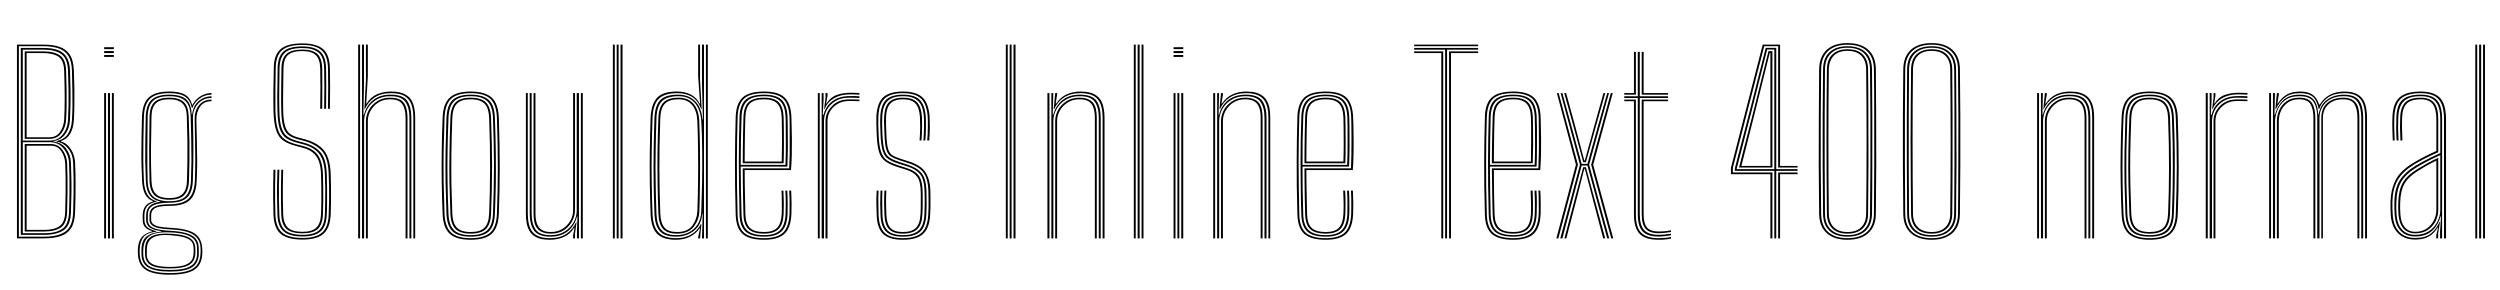 <svg xmlns="http://www.w3.org/2000/svg" xmlns:xlink="http://www.w3.org/1999/xlink" width="247.728" height="28.728"><path fill="black" d="M4.40 23.62L1.68 23.62L1.68 4.42L4.30 4.42Q5.26 4.42 5.92 4.65Q6.58 4.88 6.93 5.44Q7.29 6.01 7.32 7.01L7.32 7.01Q7.35 7.88 7.37 8.74Q7.38 9.59 7.37 10.38Q7.36 11.18 7.32 11.90L7.32 11.90Q7.28 12.67 6.97 13.22Q6.65 13.78 6.05 13.97L6.05 13.97L6.05 14.02Q6.65 14.19 7.03 14.79Q7.41 15.40 7.44 16.13L7.44 16.13Q7.46 16.69 7.48 17.21Q7.49 17.73 7.49 18.29Q7.49 18.85 7.48 19.52Q7.47 20.18 7.44 21.01L7.44 21.01Q7.41 22.03 7.05 22.60Q6.68 23.17 6.02 23.39Q5.35 23.62 4.40 23.62L4.40 23.62ZM1.87 4.58L1.87 23.45L4.40 23.45Q5.75 23.45 6.48 22.94Q7.21 22.43 7.25 21.01L7.25 21.01Q7.28 19.95 7.29 19.13Q7.30 18.32 7.29 17.60Q7.28 16.89 7.25 16.14L7.25 16.14Q7.21 15.26 6.74 14.70Q6.26 14.13 5.60 14.03L5.60 14.03L5.60 13.98Q6.35 13.82 6.71 13.30Q7.07 12.78 7.13 11.90L7.13 11.90Q7.17 11.23 7.18 10.53Q7.19 9.83 7.17 8.98Q7.16 8.14 7.13 7.01L7.13 7.01Q7.10 6.08 6.78 5.55Q6.45 5.02 5.83 4.80Q5.21 4.58 4.30 4.58L4.30 4.58L1.87 4.58ZM4.40 23.27L2.06 23.27L2.06 4.75L4.30 4.75Q5.13 4.75 5.71 4.95Q6.28 5.15 6.59 5.64Q6.91 6.14 6.94 7.02L6.94 7.02Q6.98 8.27 6.99 9.11Q7.00 9.95 6.98 10.60Q6.97 11.24 6.93 11.90L6.93 11.90Q6.89 12.73 6.46 13.30Q6.04 13.87 5.30 13.98L5.30 13.98L5.30 14.03Q6.09 14.11 6.55 14.72Q7.00 15.33 7.03 16.13L7.03 16.13Q7.06 16.87 7.07 17.56Q7.09 18.26 7.08 19.08Q7.07 19.90 7.03 21.01L7.03 21.01Q6.99 22.35 6.31 22.81Q5.62 23.27 4.40 23.27L4.40 23.27ZM2.26 4.92L2.26 13.93L4.93 13.93Q5.74 13.93 6.22 13.32Q6.70 12.71 6.74 11.89L6.74 11.89Q6.78 11.11 6.79 10.41Q6.80 9.71 6.79 8.91Q6.78 8.11 6.74 7.02L6.74 7.02Q6.70 5.82 6.09 5.37Q5.48 4.92 4.30 4.92L4.30 4.92L2.26 4.92ZM4.92 13.76L2.45 13.76L2.45 5.09L4.30 5.09Q5.36 5.09 5.94 5.49Q6.52 5.89 6.55 7.02L6.55 7.02Q6.59 8.12 6.60 8.98Q6.61 9.84 6.60 10.53Q6.59 11.23 6.55 11.84L6.55 11.84Q6.51 12.62 6.09 13.19Q5.66 13.76 4.92 13.76L4.92 13.76ZM2.64 5.26L2.64 13.60L4.92 13.60Q5.60 13.60 5.96 13.06Q6.32 12.53 6.36 11.84L6.36 11.84Q6.41 10.83 6.41 9.75Q6.41 8.66 6.36 7.02L6.36 7.02Q6.32 5.95 5.77 5.60Q5.22 5.26 4.30 5.26L4.30 5.26L2.64 5.26ZM2.26 14.09L2.26 23.11L4.40 23.11Q5.54 23.11 6.17 22.68Q6.80 22.25 6.84 21.01L6.84 21.01Q6.88 19.86 6.88 19.05Q6.89 18.24 6.88 17.56Q6.87 16.88 6.84 16.14L6.84 16.14Q6.81 15.36 6.31 14.73Q5.80 14.09 4.94 14.09L4.94 14.09L2.26 14.09ZM4.39 22.94L2.45 22.94L2.45 14.27L4.99 14.27Q5.78 14.27 6.20 14.87Q6.62 15.47 6.65 16.15L6.65 16.15Q6.68 16.89 6.69 17.58Q6.70 18.27 6.69 19.08Q6.68 19.90 6.65 21.01L6.65 21.01Q6.61 22.12 6.05 22.53Q5.48 22.94 4.39 22.94L4.39 22.94ZM2.64 14.44L2.64 22.78L4.39 22.78Q5.39 22.78 5.91 22.40Q6.43 22.03 6.46 21.01L6.46 21.01Q6.49 19.87 6.50 19.06Q6.51 18.25 6.50 17.58Q6.49 16.90 6.46 16.16L6.46 16.16Q6.43 15.55 6.08 14.99Q5.73 14.44 5.02 14.44L5.02 14.44L2.64 14.44ZM11.28 4.87L10.32 4.87L10.32 4.68L11.28 4.68L11.28 4.87ZM11.28 5.64L10.32 5.64L10.32 5.45L11.28 5.45L11.28 5.64ZM11.28 5.26L10.32 5.26L10.32 5.06L11.28 5.06L11.28 5.26ZM11.28 23.62L11.09 23.62L11.09 9.22L11.28 9.22L11.28 23.62ZM10.51 23.62L10.32 23.62L10.32 9.22L10.51 9.22L10.51 23.62ZM10.90 23.62L10.70 23.62L10.70 9.22L10.90 9.22L10.90 23.62ZM16.83 27.22L16.83 27.22Q15.23 27.22 14.48 26.76Q13.74 26.30 13.67 25.24L13.67 25.24Q13.66 25.11 13.66 25.01Q13.66 24.91 13.66 24.74L13.66 24.74Q13.69 23.95 14.02 23.53Q14.35 23.11 15.05 22.94L15.05 22.94L15.05 22.89Q14.58 22.75 14.36 22.49Q14.14 22.23 14.14 21.78L14.14 21.78Q14.14 21.64 14.14 21.55Q14.14 21.46 14.14 21.34L14.14 21.34Q14.14 20.79 14.40 20.44Q14.65 20.09 15.16 19.97L15.16 19.97L15.16 19.93Q14.66 19.75 14.39 19.26Q14.12 18.77 14.08 17.90L14.08 17.90Q14.04 17.13 14.02 16.38Q14.00 15.62 14.01 14.86Q14.01 14.09 14.03 13.28Q14.05 12.47 14.07 11.59L14.07 11.59Q14.11 10.24 14.74 9.66Q15.37 9.07 16.78 9.07L16.78 9.07Q17.80 9.07 18.33 9.38Q18.85 9.68 19.04 10.38L19.04 10.38L19.09 10.38Q19.24 10.06 19.52 9.80Q19.81 9.53 20.18 9.38Q20.56 9.22 20.96 9.22L20.96 9.22L20.96 9.38Q20.27 9.38 19.76 9.78Q19.24 10.17 19.07 10.69L19.07 10.69L19.01 10.69Q18.85 9.91 18.33 9.57Q17.81 9.23 16.78 9.23L16.78 9.23Q15.46 9.23 14.88 9.77Q14.29 10.32 14.26 11.59L14.26 11.59Q14.23 12.77 14.21 13.82Q14.19 14.87 14.20 15.87Q14.21 16.87 14.26 17.91L14.26 17.91Q14.30 18.80 14.62 19.30Q14.93 19.79 15.52 19.94L15.52 19.94L15.52 19.99Q14.87 20.11 14.59 20.43Q14.31 20.75 14.31 21.34L14.31 21.34Q14.31 21.46 14.31 21.55Q14.31 21.64 14.31 21.78L14.31 21.78Q14.31 22.24 14.59 22.50Q14.87 22.76 15.49 22.90L15.49 22.90L15.49 22.96Q14.60 23.05 14.24 23.48Q13.87 23.91 13.84 24.74L13.84 24.74Q13.84 24.91 13.84 25.01Q13.84 25.11 13.85 25.24L13.85 25.24Q13.91 26.22 14.61 26.64Q15.31 27.06 16.83 27.06L16.83 27.06Q18.44 27.06 19.14 26.60Q19.84 26.15 19.87 25.09L19.87 25.09Q19.88 24.95 19.88 24.82Q19.88 24.69 19.87 24.53L19.87 24.53Q19.82 23.64 19.11 23.22Q18.41 22.79 16.84 22.73L16.84 22.73Q16.11 22.69 15.66 22.59Q15.22 22.48 15.02 22.28Q14.81 22.09 14.81 21.78L14.81 21.78Q14.81 21.64 14.81 21.55Q14.81 21.46 14.81 21.34L14.81 21.34Q14.81 20.75 15.27 20.50Q15.73 20.24 16.78 20.24L16.78 20.24Q18.08 20.24 18.67 19.70Q19.26 19.16 19.31 17.89L19.31 17.89Q19.35 16.86 19.35 15.95Q19.35 15.03 19.33 14.03Q19.31 13.04 19.29 11.78L19.29 11.78Q19.28 10.95 19.73 10.41Q20.18 9.87 20.96 9.87L20.96 9.87L20.96 10.03Q20.20 10.03 19.82 10.57Q19.45 11.12 19.46 11.89L19.46 11.89Q19.49 13.09 19.51 14.07Q19.54 15.04 19.54 15.96Q19.54 16.87 19.49 17.90L19.49 17.90Q19.44 19.23 18.83 19.81Q18.22 20.40 16.78 20.40L16.78 20.40Q16.19 20.40 15.79 20.48Q15.39 20.56 15.19 20.76Q14.98 20.96 14.98 21.33L14.98 21.33Q14.98 21.46 14.98 21.55Q14.98 21.64 14.98 21.78L14.98 21.78Q14.98 22.05 15.19 22.21Q15.40 22.38 15.81 22.46Q16.23 22.54 16.85 22.57L16.85 22.57Q18.51 22.65 19.23 23.10Q19.96 23.55 20.03 24.53L20.03 24.53Q20.05 24.69 20.05 24.82Q20.05 24.95 20.05 25.09L20.05 25.09Q20.01 26.23 19.27 26.72Q18.53 27.22 16.83 27.22ZM16.83 26.75L16.83 26.75Q17.73 26.75 18.33 26.60Q18.93 26.44 19.23 26.08Q19.53 25.71 19.53 25.09L19.53 25.09Q19.53 24.95 19.53 24.82Q19.53 24.69 19.52 24.53L19.52 24.53Q19.51 24.04 19.23 23.72Q18.94 23.41 18.36 23.23Q17.77 23.06 16.86 23.03L16.86 23.03Q15.45 22.96 14.84 23.37Q14.23 23.78 14.20 24.74L14.20 24.74Q14.19 24.91 14.19 25.01Q14.19 25.11 14.20 25.24L14.20 25.24Q14.23 26.06 14.85 26.41Q15.47 26.75 16.83 26.75ZM16.83 26.60L16.83 26.60Q15.51 26.60 14.96 26.28Q14.40 25.95 14.38 25.24L14.38 25.24Q14.37 25.11 14.37 25.01Q14.37 24.91 14.37 24.74L14.37 24.74Q14.37 23.77 14.99 23.43Q15.60 23.09 16.83 23.16L16.83 23.16Q17.74 23.20 18.28 23.36Q18.82 23.52 19.07 23.81Q19.33 24.10 19.35 24.53L19.35 24.53Q19.36 24.69 19.36 24.82Q19.36 24.95 19.36 25.09L19.36 25.09Q19.33 25.90 18.74 26.25Q18.16 26.60 16.83 26.60ZM16.83 26.45L16.83 26.45Q17.66 26.45 18.17 26.31Q18.68 26.17 18.93 25.87Q19.17 25.57 19.18 25.09L19.18 25.09Q19.19 24.95 19.19 24.82Q19.19 24.69 19.18 24.53L19.18 24.53Q19.17 24.14 18.94 23.89Q18.71 23.65 18.20 23.50Q17.68 23.36 16.81 23.30L16.81 23.30Q15.63 23.22 15.09 23.58Q14.55 23.93 14.55 24.74L14.55 24.74Q14.55 24.91 14.55 25.01Q14.55 25.11 14.55 25.24L14.55 25.24Q14.55 25.85 15.08 26.15Q15.61 26.45 16.83 26.45ZM16.83 26.91L16.83 26.91Q15.39 26.91 14.72 26.52Q14.05 26.13 14.02 25.24L14.02 25.24Q14.02 25.11 14.02 25.01Q14.02 24.91 14.02 24.74L14.02 24.74Q14.02 23.87 14.49 23.46Q14.96 23.05 15.98 22.95L15.98 22.95L15.98 22.90Q15.19 22.80 14.83 22.54Q14.48 22.28 14.48 21.78L14.48 21.78Q14.48 21.64 14.48 21.55Q14.48 21.46 14.48 21.34L14.48 21.34Q14.48 20.73 14.84 20.40Q15.21 20.07 15.89 19.99L15.89 19.99L15.89 19.96Q15.23 19.85 14.86 19.35Q14.48 18.85 14.45 17.92L14.45 17.92Q14.41 16.88 14.39 15.88Q14.38 14.87 14.40 13.82Q14.41 12.77 14.44 11.59L14.44 11.59Q14.47 10.41 15.02 9.89Q15.56 9.38 16.78 9.38L16.78 9.38Q17.92 9.38 18.43 9.83Q18.95 10.29 18.99 11.32L18.99 11.32L19.04 11.32Q19.10 10.80 19.35 10.40Q19.61 10.01 20.02 9.78Q20.43 9.55 20.96 9.54L20.96 9.54L20.96 9.71Q20.10 9.71 19.60 10.31Q19.10 10.91 19.12 11.68L19.12 11.68Q19.15 12.99 19.16 14.01Q19.17 15.02 19.16 15.95Q19.15 16.87 19.11 17.91L19.11 17.91Q19.07 19.06 18.53 19.58Q18 20.09 16.78 20.09L16.78 20.09Q16.02 20.09 15.55 20.22Q15.08 20.34 14.86 20.61Q14.65 20.89 14.65 21.34L14.65 21.34Q14.65 21.46 14.65 21.55Q14.65 21.64 14.65 21.78L14.65 21.78Q14.65 22.32 15.16 22.57Q15.68 22.81 16.84 22.87L16.84 22.87Q17.78 22.91 18.41 23.09Q19.04 23.26 19.36 23.61Q19.68 23.96 19.69 24.53L19.69 24.53Q19.70 24.69 19.70 24.82Q19.70 24.95 19.70 25.09L19.70 25.09Q19.70 26.06 19.02 26.49Q18.35 26.91 16.83 26.91ZM16.78 19.94L16.78 19.94Q17.92 19.94 18.40 19.45Q18.88 18.95 18.92 17.89L18.92 17.89Q18.96 16.87 18.97 15.94Q18.97 15.01 18.95 13.97Q18.94 12.92 18.89 11.55L18.89 11.55Q18.86 10.43 18.34 9.98Q17.83 9.53 16.78 9.53L16.78 9.53Q15.62 9.53 15.14 10.02Q14.65 10.51 14.63 11.59L14.63 11.59Q14.60 13.36 14.60 14.86Q14.59 16.36 14.63 17.92L14.63 17.92Q14.67 18.99 15.17 19.46Q15.67 19.94 16.78 19.94ZM16.78 19.79L16.78 19.79Q15.77 19.79 15.31 19.35Q14.85 18.91 14.82 17.93L14.82 17.93Q14.78 16.36 14.78 14.86Q14.79 13.36 14.82 11.59L14.82 11.59Q14.84 10.57 15.29 10.13Q15.75 9.68 16.78 9.68L16.78 9.68Q17.78 9.68 18.23 10.13Q18.67 10.57 18.70 11.53L18.70 11.53Q18.75 12.92 18.77 13.96Q18.78 15.01 18.77 15.94Q18.76 16.86 18.73 17.89L18.73 17.89Q18.70 18.83 18.27 19.31Q17.84 19.79 16.78 19.79ZM16.78 19.63L16.78 19.63Q17.69 19.63 18.10 19.21Q18.51 18.79 18.53 17.88L18.53 17.88Q18.56 16.86 18.57 15.94Q18.58 15.01 18.57 13.96Q18.55 12.91 18.51 11.52L18.51 11.52Q18.49 10.63 18.07 10.24Q17.65 9.84 16.78 9.84L16.78 9.84Q15.85 9.84 15.44 10.24Q15.02 10.65 15.01 11.59L15.01 11.59Q14.98 13.36 14.96 14.86Q14.95 16.36 15.01 17.93L15.01 17.93Q15.04 18.82 15.45 19.22Q15.86 19.63 16.78 19.63ZM29.98 23.74L29.98 23.74Q28.47 23.74 27.80 23.16Q27.14 22.58 27.10 21.26L27.10 21.26Q27.08 20.39 27.07 19.72Q27.06 19.04 27.07 18.37Q27.08 17.69 27.10 16.82L27.10 16.82L27.29 16.82Q27.27 17.71 27.26 18.39Q27.25 19.08 27.26 19.75Q27.27 20.42 27.29 21.26L27.29 21.26Q27.33 22.48 27.94 23.03Q28.54 23.58 29.98 23.58L29.98 23.58Q31.32 23.58 31.92 23.04Q32.53 22.51 32.57 21.26L32.57 21.26Q32.60 20.59 32.61 19.91Q32.62 19.22 32.61 18.54Q32.60 17.87 32.57 17.24L32.57 17.24Q32.52 15.61 31.88 14.93Q31.24 14.26 30.13 13.96L30.13 13.96L29.48 13.79Q28.90 13.63 28.56 13.36Q28.21 13.08 28.05 12.51Q27.89 11.94 27.87 10.91L27.87 10.91Q27.85 10.00 27.86 9.08Q27.87 8.17 27.89 6.76L27.89 6.76Q27.91 5.77 28.39 5.34Q28.87 4.91 29.96 4.91L29.96 4.91Q30.95 4.91 31.43 5.33Q31.90 5.75 31.93 6.79L31.93 6.79Q31.94 7.52 31.94 8.56Q31.94 9.59 31.93 10.78L31.93 10.78L31.73 10.78Q31.75 9.71 31.75 8.61Q31.75 7.51 31.73 6.79L31.73 6.79Q31.71 5.85 31.29 5.46Q30.87 5.06 29.96 5.06L29.96 5.06Q28.96 5.06 28.53 5.46Q28.10 5.85 28.09 6.76L28.09 6.76Q28.07 7.88 28.06 8.93Q28.04 9.98 28.06 10.90L28.06 10.90Q28.08 11.88 28.23 12.42Q28.37 12.96 28.69 13.22Q29.00 13.48 29.53 13.62L29.53 13.62L30.17 13.79Q31.48 14.14 32.10 14.90Q32.71 15.67 32.77 17.23L32.77 17.23Q32.79 17.87 32.80 18.57Q32.81 19.27 32.80 19.96Q32.79 20.65 32.77 21.26L32.77 21.26Q32.71 22.58 32.06 23.16Q31.42 23.74 29.98 23.74ZM29.98 23.43L29.98 23.43Q28.67 23.43 28.10 22.92Q27.52 22.42 27.49 21.25L27.49 21.25Q27.47 20.50 27.46 19.86Q27.44 19.22 27.45 18.51Q27.46 17.80 27.49 16.82L27.49 16.82L27.68 16.82Q27.65 17.71 27.64 18.40Q27.64 19.09 27.64 19.75Q27.65 20.42 27.68 21.25L27.68 21.25Q27.71 22.31 28.23 22.79Q28.75 23.27 29.98 23.27L29.98 23.27Q31.13 23.27 31.64 22.80Q32.15 22.33 32.19 21.24L32.19 21.24Q32.21 20.70 32.22 20.06Q32.23 19.42 32.23 18.71Q32.22 18 32.19 17.25L32.19 17.25Q32.16 16.33 31.92 15.75Q31.68 15.17 31.21 14.83Q30.75 14.48 30.04 14.30L30.04 14.30L29.38 14.12Q28.72 13.95 28.31 13.65Q27.91 13.35 27.71 12.72Q27.51 12.08 27.49 10.91L27.49 10.91Q27.47 10.30 27.47 9.71Q27.47 9.11 27.49 8.40Q27.50 7.69 27.51 6.75L27.51 6.75Q27.53 5.62 28.08 5.11Q28.63 4.60 29.96 4.60L29.96 4.60Q31.14 4.60 31.71 5.09Q32.29 5.57 32.31 6.78L32.31 6.78Q32.33 7.51 32.33 8.55Q32.33 9.59 32.31 10.78L32.31 10.78L32.12 10.78Q32.14 9.72 32.14 8.60Q32.14 7.49 32.12 6.78L32.12 6.78Q32.09 5.63 31.55 5.20Q31.01 4.76 29.96 4.76L29.96 4.76Q28.74 4.76 28.23 5.23Q27.72 5.70 27.70 6.75L27.70 6.75Q27.68 7.87 27.67 8.93Q27.66 9.99 27.68 10.91L27.68 10.91Q27.70 12.03 27.89 12.63Q28.07 13.23 28.45 13.51Q28.82 13.79 29.43 13.96L29.43 13.96L30.08 14.13Q31.14 14.41 31.73 15.06Q32.33 15.71 32.38 17.24L32.38 17.24Q32.41 17.98 32.41 18.67Q32.42 19.36 32.41 20.00Q32.41 20.65 32.38 21.25L32.38 21.25Q32.34 22.41 31.78 22.92Q31.22 23.43 29.98 23.43ZM29.98 23.12L29.98 23.12Q28.88 23.12 28.39 22.69Q27.90 22.25 27.87 21.25L27.87 21.25Q27.85 20.49 27.84 19.86Q27.83 19.22 27.84 18.51Q27.85 17.80 27.87 16.82L27.87 16.82L28.06 16.82Q28.04 17.71 28.03 18.39Q28.02 19.07 28.03 19.74Q28.04 20.41 28.06 21.24L28.06 21.24Q28.09 22.13 28.52 22.55Q28.94 22.97 29.98 22.97L29.98 22.97Q30.92 22.97 31.34 22.56Q31.77 22.16 31.81 21.23L31.81 21.23Q31.84 20.56 31.84 19.89Q31.85 19.22 31.84 18.55Q31.83 17.89 31.81 17.26L31.81 17.26Q31.78 16.43 31.57 15.91Q31.36 15.39 30.96 15.09Q30.56 14.78 29.95 14.63L29.95 14.63L29.29 14.45Q28.56 14.26 28.09 13.94Q27.61 13.63 27.37 12.93Q27.13 12.24 27.10 10.92L27.10 10.92Q27.08 10.00 27.09 9.08Q27.10 8.17 27.13 6.74L27.13 6.74Q27.14 5.44 27.80 4.87Q28.46 4.30 29.96 4.30L29.96 4.30Q31.33 4.30 32.00 4.85Q32.66 5.40 32.69 6.77L32.69 6.77Q32.71 7.48 32.71 8.55Q32.71 9.61 32.69 10.78L32.69 10.78L32.50 10.78Q32.52 9.73 32.52 8.60Q32.52 7.47 32.50 6.77L32.50 6.77Q32.47 5.50 31.87 4.98Q31.26 4.45 29.96 4.45L29.96 4.45Q28.56 4.45 27.95 4.98Q27.34 5.51 27.32 6.74L27.32 6.74Q27.30 7.87 27.29 8.93Q27.28 10.00 27.29 10.91L27.29 10.91Q27.32 12.17 27.54 12.83Q27.76 13.50 28.21 13.80Q28.65 14.11 29.33 14.29L29.33 14.29L29.99 14.46Q30.67 14.63 31.10 14.96Q31.54 15.29 31.75 15.85Q31.97 16.40 32.00 17.26L32.00 17.26Q32.02 17.98 32.03 18.67Q32.04 19.36 32.03 20.00Q32.02 20.65 32.00 21.24L32.00 21.24Q31.96 22.25 31.49 22.69Q31.02 23.12 29.98 23.12ZM41.14 23.62L40.96 23.62L40.96 11.68Q40.96 10.88 40.76 10.34Q40.56 9.79 40.08 9.51Q39.60 9.23 38.74 9.23L38.74 9.23Q37.76 9.23 37.12 9.66Q36.47 10.09 36.16 10.81L36.16 10.81L36.11 10.81L36.26 7.92L36.26 4.42L36.45 4.42L36.45 7.58L36.29 10.26L36.33 10.26Q36.73 9.62 37.36 9.34Q38.00 9.07 38.76 9.07L38.76 9.07Q39.68 9.07 40.20 9.38Q40.72 9.68 40.93 10.26Q41.14 10.84 41.14 11.68L41.14 11.68L41.14 23.62ZM35.68 23.62L35.49 23.62L35.49 4.42L35.68 4.42L35.68 23.62ZM36.45 23.62L36.26 23.62L36.26 11.99Q36.26 11.44 36.54 10.91Q36.82 10.39 37.36 10.04Q37.90 9.68 38.66 9.68L38.66 9.68Q39.66 9.68 40.02 10.20Q40.38 10.72 40.38 11.68L40.38 11.68L40.38 23.62L40.19 23.62L40.19 11.68Q40.19 10.79 39.86 10.31Q39.54 9.84 38.65 9.84L38.65 9.84Q38.00 9.84 37.50 10.15Q37.01 10.46 36.73 10.95Q36.45 11.44 36.45 11.99L36.45 11.99L36.45 23.62ZM36.08 23.62L35.87 23.62L35.87 4.42L36.07 4.42L36.07 8.28L36.01 11.37L36.07 11.37Q36.28 10.49 36.96 9.93Q37.64 9.38 38.70 9.38L38.70 9.38Q39.90 9.38 40.33 9.97Q40.76 10.57 40.76 11.68L40.76 11.68L40.76 23.62L40.57 23.62L40.57 11.68Q40.57 10.64 40.17 10.09Q39.77 9.53 38.68 9.53L38.68 9.53Q37.85 9.53 37.27 9.90Q36.69 10.26 36.39 10.82Q36.08 11.39 36.08 11.99L36.08 11.99L36.08 23.62ZM46.64 23.76L46.64 23.76Q45.21 23.76 44.56 23.16Q43.91 22.57 43.86 21.19L43.86 21.19Q43.79 19.55 43.77 18.05Q43.75 16.55 43.77 15Q43.79 13.45 43.86 11.66L43.86 11.66Q43.91 10.27 44.57 9.67Q45.22 9.07 46.64 9.07L46.64 9.07Q48.04 9.07 48.71 9.66Q49.37 10.24 49.43 11.66L49.43 11.66Q49.52 14.32 49.52 16.57Q49.52 18.82 49.43 21.19L49.43 21.19Q49.37 22.57 48.73 23.16Q48.08 23.76 46.64 23.76ZM46.64 23.60L46.64 23.60Q47.98 23.60 48.59 23.04Q49.19 22.48 49.24 21.19L49.24 21.19Q49.33 18.82 49.33 16.57Q49.33 14.32 49.24 11.67L49.24 11.67Q49.19 10.36 48.59 9.79Q47.98 9.23 46.64 9.23L46.64 9.23Q45.31 9.23 44.70 9.79Q44.10 10.36 44.05 11.67L44.05 11.67Q43.99 13.44 43.96 14.99Q43.94 16.54 43.96 18.04Q43.99 19.54 44.05 21.19L44.05 21.19Q44.10 22.47 44.70 23.04Q45.30 23.60 46.64 23.60ZM46.64 23.45L46.64 23.45Q45.39 23.45 44.84 22.92Q44.29 22.38 44.24 21.18L44.24 21.18Q44.18 19.53 44.15 18.04Q44.13 16.55 44.15 15.01Q44.18 13.46 44.24 11.68L44.24 11.68Q44.29 10.46 44.84 9.92Q45.40 9.38 46.64 9.38L46.64 9.38Q47.83 9.38 48.42 9.89Q49.00 10.40 49.04 11.68L49.04 11.68Q49.11 13.51 49.13 15.13Q49.15 16.75 49.13 18.24Q49.10 19.73 49.04 21.17L49.04 21.17Q49.00 22.40 48.44 22.93Q47.88 23.45 46.64 23.45ZM46.64 23.30L46.64 23.30Q47.78 23.30 48.30 22.80Q48.81 22.31 48.85 21.17L48.85 21.17Q48.94 18.78 48.95 16.56Q48.95 14.33 48.85 11.69L48.85 11.69Q48.81 10.51 48.28 10.02Q47.75 9.53 46.64 9.53L46.64 9.53Q45.51 9.53 45.00 10.03Q44.48 10.53 44.44 11.68L44.44 11.68Q44.37 13.46 44.35 15.00Q44.32 16.55 44.35 18.05Q44.37 19.54 44.44 21.17L44.44 21.17Q44.48 22.31 44.99 22.80Q45.50 23.30 46.64 23.30ZM46.64 23.15L46.64 23.15Q45.61 23.15 45.14 22.69Q44.67 22.22 44.63 21.16L44.63 21.16Q44.57 19.68 44.54 18.23Q44.51 16.78 44.54 15.18Q44.56 13.58 44.63 11.68L44.63 11.68Q44.67 10.61 45.14 10.15Q45.61 9.68 46.64 9.68L46.64 9.68Q47.68 9.68 48.15 10.15Q48.62 10.62 48.66 11.69L48.66 11.69Q48.76 14.35 48.76 16.55Q48.76 18.76 48.66 21.16L48.66 21.16Q48.62 22.22 48.15 22.69Q47.68 23.15 46.64 23.15ZM46.64 22.99L46.64 22.99Q47.57 22.99 48.00 22.57Q48.43 22.15 48.47 21.16L48.47 21.16Q48.56 18.88 48.56 16.66Q48.57 14.45 48.47 11.70L48.47 11.70Q48.43 10.66 47.99 10.25Q47.54 9.84 46.64 9.84L46.64 9.84Q45.70 9.84 45.28 10.27Q44.86 10.70 44.82 11.69L44.82 11.69Q44.75 13.61 44.73 15.20Q44.71 16.79 44.73 18.23Q44.76 19.67 44.82 21.16L44.82 21.16Q44.86 22.11 45.27 22.55Q45.67 22.99 46.64 22.99ZM54.48 23.76L54.48 23.76Q53.93 23.76 53.53 23.65Q53.12 23.54 52.85 23.32Q52.58 23.11 52.42 22.80Q52.25 22.48 52.18 22.07Q52.11 21.66 52.11 21.16L52.11 21.16L52.11 9.22L52.30 9.22L52.30 21.16Q52.30 21.74 52.41 22.20Q52.51 22.66 52.76 22.97Q53.01 23.28 53.44 23.44Q53.86 23.60 54.50 23.60L54.50 23.60Q55.49 23.60 56.14 23.16Q56.78 22.72 57.08 22.03L57.08 22.03L57.13 22.03L56.98 23.15L56.98 23.62L56.79 23.62L56.79 23.31L56.93 22.57L56.89 22.57Q56.50 23.21 55.87 23.48Q55.25 23.76 54.48 23.76ZM57.75 23.62L57.56 23.62L57.56 9.22L57.75 9.22L57.75 23.62ZM54.59 23.15L54.59 23.15Q54.09 23.15 53.76 23.01Q53.42 22.88 53.23 22.62Q53.03 22.37 52.95 22.00Q52.87 21.62 52.87 21.16L52.87 21.16L52.87 9.22L53.06 9.22L53.06 21.16Q53.06 21.73 53.20 22.14Q53.33 22.55 53.67 22.77Q54 22.99 54.59 22.99L54.59 22.99Q55.25 22.99 55.74 22.68Q56.23 22.37 56.51 21.88Q56.79 21.39 56.79 20.84L56.79 20.84L56.79 9.22L56.98 9.22L56.98 20.84Q56.98 21.38 56.70 21.91Q56.42 22.45 55.89 22.80Q55.36 23.15 54.59 23.15ZM54.54 23.45L54.54 23.45Q53.35 23.45 52.92 22.85Q52.49 22.25 52.49 21.16L52.49 21.16L52.49 9.22L52.68 9.22L52.68 21.16Q52.68 22.13 53.06 22.72Q53.44 23.30 54.56 23.30L54.56 23.30Q55.39 23.30 55.97 22.93Q56.54 22.57 56.85 22.01Q57.15 21.44 57.15 20.84L57.15 20.84L57.15 9.22L57.37 9.22L57.37 23.62L57.17 23.62L57.17 22.93L57.22 21.46L57.17 21.46Q56.96 22.33 56.29 22.89Q55.61 23.45 54.54 23.45ZM61.69 23.62L61.49 23.62L61.49 4.42L61.69 4.42L61.69 23.62ZM60.92 23.62L60.73 23.62L60.73 4.42L60.92 4.42L60.92 23.62ZM61.30 23.62L61.11 23.62L61.11 4.42L61.30 4.42L61.30 23.62ZM70.14 4.42L70.14 23.62L69.95 23.62L69.95 4.42L70.14 4.42ZM69.76 4.42L69.76 23.62L69.56 23.62L69.63 21.17L69.59 21.17Q69.50 22.29 68.76 22.87Q68.02 23.45 67.00 23.45L67.00 23.45Q65.89 23.45 65.40 22.92Q64.90 22.39 64.85 21.18L64.85 21.18Q64.79 19.56 64.77 18.05Q64.75 16.53 64.77 14.98Q64.79 13.43 64.85 11.70L64.85 11.70Q64.90 10.45 65.43 9.91Q65.96 9.38 67.16 9.38L67.16 9.38Q68.24 9.38 68.87 10.01Q69.51 10.65 69.60 11.83L69.60 11.83L69.65 11.83L69.56 8.27L69.56 4.42L69.76 4.42ZM67.02 23.30L67.02 23.30Q67.67 23.30 68.22 23.04Q68.77 22.78 69.11 22.26Q69.46 21.74 69.49 20.95L69.49 20.95Q69.54 19.60 69.57 18.05Q69.60 16.49 69.58 14.92Q69.57 13.36 69.49 12L69.49 12Q69.44 11.21 69.16 10.66Q68.89 10.11 68.40 9.82Q67.91 9.53 67.24 9.53L67.24 9.53Q66.13 9.53 65.61 10.02Q65.09 10.51 65.05 11.69L65.05 11.69Q64.99 13.45 64.97 15Q64.94 16.55 64.97 18.06Q64.99 19.56 65.05 21.17L65.05 21.17Q65.09 22.31 65.55 22.80Q66.01 23.30 67.02 23.30ZM67.07 23.15L67.07 23.15Q66.13 23.15 65.71 22.69Q65.28 22.23 65.24 21.18L65.24 21.18Q65.18 19.63 65.16 18.16Q65.14 16.69 65.15 15.11Q65.17 13.54 65.24 11.69L65.24 11.69Q65.28 10.62 65.75 10.15Q66.21 9.68 67.24 9.68L67.24 9.68Q68.20 9.68 68.72 10.29Q69.25 10.90 69.29 12.01L69.29 12.01Q69.35 13.34 69.36 14.92Q69.38 16.51 69.36 18.08Q69.35 19.65 69.30 20.95L69.30 20.95Q69.28 21.74 68.76 22.44Q68.24 23.15 67.07 23.15ZM67.09 22.99L67.09 22.99Q68.15 22.99 68.62 22.33Q69.08 21.67 69.10 20.94L69.10 20.94Q69.15 19.65 69.17 18.11Q69.19 16.56 69.17 14.98Q69.16 13.40 69.10 12.01L69.10 12.01Q69.06 10.98 68.59 10.41Q68.11 9.84 67.25 9.84L67.25 9.84Q66.31 9.84 65.89 10.27Q65.47 10.70 65.43 11.70L65.43 11.70Q65.33 14.54 65.34 16.77Q65.35 18.99 65.43 21.16L65.43 21.16Q65.47 22.13 65.85 22.56Q66.23 22.99 67.09 22.99ZM66.97 23.76L66.97 23.76Q65.69 23.76 65.11 23.16Q64.52 22.57 64.47 21.19L64.47 21.19Q64.41 19.57 64.39 18.05Q64.37 16.54 64.39 14.99Q64.41 13.43 64.47 11.69L64.47 11.69Q64.52 10.37 65.08 9.72Q65.64 9.07 67.09 9.07L67.09 9.07Q67.87 9.07 68.45 9.37Q69.04 9.67 69.32 10.26L69.32 10.26L69.37 10.26L69.18 7.58L69.18 4.42L69.37 4.42L69.37 7.91L69.53 10.80L69.48 10.80Q69.14 9.92 68.54 9.58Q67.94 9.23 67.13 9.23L67.13 9.23Q65.86 9.23 65.28 9.79Q64.71 10.36 64.66 11.67L64.66 11.67Q64.60 13.47 64.58 15.04Q64.55 16.61 64.58 18.11Q64.60 19.60 64.66 21.19L64.66 21.19Q64.71 22.48 65.26 23.04Q65.80 23.60 67.01 23.60L67.01 23.60Q67.83 23.60 68.46 23.25Q69.10 22.89 69.44 22.21L69.44 22.21L69.50 22.21L69.37 23.62L69.18 23.62L69.18 23.51L69.37 22.63L69.32 22.63Q69 23.12 68.40 23.44Q67.80 23.76 66.97 23.76ZM75.71 23.76L75.71 23.76Q74.24 23.76 73.59 23.18Q72.94 22.60 72.90 21.26L72.90 21.26Q72.86 19.75 72.84 18.45Q72.83 17.16 72.83 16.01Q72.83 14.86 72.85 13.77Q72.87 12.69 72.90 11.59L72.90 11.59Q72.94 10.27 73.58 9.67Q74.21 9.07 75.71 9.07L75.71 9.07Q77.11 9.07 77.73 9.65Q78.36 10.23 78.42 11.57L78.42 11.57Q78.43 11.77 78.44 12.36Q78.46 12.95 78.47 13.74Q78.47 14.53 78.46 15.35Q78.44 16.18 78.38 16.85L78.38 16.85L73.79 16.85Q73.79 17.57 73.80 18.28Q73.81 18.98 73.83 19.71Q73.84 20.44 73.86 21.24L73.86 21.24Q73.89 22.17 74.31 22.58Q74.73 22.99 75.71 22.99L75.71 22.99Q76.61 22.99 77.01 22.57Q77.41 22.15 77.46 21.22L77.46 21.22Q77.48 20.76 77.47 20.05Q77.47 19.34 77.44 18.89L77.44 18.89L77.63 18.89Q77.66 19.46 77.67 20.16Q77.67 20.86 77.65 21.23L77.65 21.23Q77.60 22.25 77.14 22.70Q76.69 23.15 75.71 23.15L75.71 23.15Q74.64 23.15 74.17 22.70Q73.70 22.26 73.67 21.25L73.67 21.25Q73.64 20.33 73.63 19.56Q73.61 18.80 73.61 18.10Q73.60 17.39 73.60 16.68L73.60 16.68L78.20 16.68Q78.23 16.07 78.25 15.27Q78.26 14.48 78.25 13.70Q78.25 12.93 78.25 12.35Q78.24 11.77 78.23 11.57L78.23 11.57Q78.17 10.30 77.58 9.76Q76.99 9.23 75.71 9.23L75.71 9.23Q74.30 9.23 73.71 9.79Q73.13 10.36 73.09 11.60L73.09 11.60Q73.06 12.70 73.04 13.78Q73.02 14.87 73.02 16.02Q73.02 17.17 73.03 18.46Q73.05 19.75 73.09 21.26L73.09 21.26Q73.12 22.51 73.73 23.06Q74.34 23.60 75.71 23.60L75.71 23.60Q76.99 23.60 77.58 23.06Q78.16 22.51 78.23 21.25L78.23 21.25Q78.24 21.04 78.24 20.62Q78.25 20.20 78.24 19.72Q78.23 19.25 78.20 18.89L78.20 18.89L78.40 18.89Q78.43 19.42 78.44 20.15Q78.44 20.89 78.42 21.26L78.42 21.26Q78.35 22.60 77.72 23.18Q77.09 23.76 75.71 23.76ZM75.71 23.45L75.71 23.45Q74.44 23.45 73.88 22.94Q73.31 22.43 73.28 21.25L73.28 21.25Q73.24 19.73 73.23 18.43Q73.21 17.14 73.21 16.00Q73.21 14.86 73.23 13.78Q73.25 12.70 73.28 11.60L73.28 11.60Q73.31 10.43 73.87 9.90Q74.42 9.38 75.71 9.38L75.71 9.38Q76.91 9.38 77.45 9.89Q77.99 10.40 78.04 11.59L78.04 11.59Q78.05 11.84 78.06 12.68Q78.07 13.53 78.07 14.58Q78.06 15.63 78.02 16.51L78.02 16.51L73.40 16.51Q73.40 17.54 73.42 18.74Q73.44 19.94 73.48 21.25L73.48 21.25Q73.51 22.34 74.03 22.82Q74.54 23.30 75.71 23.30L75.71 23.30Q76.79 23.30 77.29 22.82Q77.78 22.34 77.84 21.23L77.84 21.23Q77.86 20.91 77.86 20.18Q77.86 19.45 77.82 18.89L77.82 18.89L78.01 18.89Q78.05 19.43 78.05 20.17Q78.05 20.91 78.04 21.25L78.04 21.25Q77.98 22.43 77.43 22.94Q76.89 23.45 75.71 23.45ZM73.40 16.34L73.40 16.34L77.83 16.34Q77.87 15.39 77.87 14.39Q77.87 13.39 77.86 12.62Q77.86 11.85 77.84 11.59L77.84 11.59Q77.80 10.50 77.31 10.02Q76.82 9.53 75.71 9.53L75.71 9.53Q74.49 9.53 74.00 10.04Q73.51 10.54 73.48 11.61L73.48 11.61Q73.44 12.82 73.42 14.00Q73.40 15.17 73.40 16.34ZM77.65 16.18L73.60 16.18Q73.60 15.40 73.61 14.68Q73.61 13.96 73.63 13.21Q73.64 12.46 73.67 11.61L73.67 11.61Q73.70 10.58 74.17 10.13Q74.65 9.68 75.71 9.68L75.71 9.68Q76.75 9.68 77.18 10.15Q77.61 10.61 77.65 11.60L77.65 11.60Q77.66 11.89 77.67 12.64Q77.68 13.39 77.68 14.34Q77.68 15.28 77.65 16.18L77.65 16.18ZM73.79 16.01L73.79 16.01L77.46 16.01Q77.48 15.10 77.49 14.19Q77.49 13.28 77.48 12.58Q77.47 11.88 77.46 11.61L77.46 11.61Q77.42 10.66 77.01 10.25Q76.61 9.84 75.71 9.84L75.71 9.84Q74.74 9.84 74.31 10.25Q73.89 10.67 73.86 11.62L73.86 11.62Q73.84 12.43 73.82 13.17Q73.81 13.90 73.80 14.60Q73.79 15.29 73.79 16.01ZM81.65 23.62L81.42 23.62L81.42 9.22L81.61 9.22L81.61 9.90L81.53 11.37L81.61 11.37Q81.82 10.51 82.50 10.01Q83.18 9.52 84.21 9.52L84.21 9.52Q84.48 9.52 84.72 9.52Q84.97 9.53 85.16 9.54L85.16 9.54L85.16 9.71Q84.92 9.70 84.66 9.69Q84.40 9.68 84.13 9.68L84.13 9.68Q83.33 9.68 82.78 10.02Q82.23 10.36 81.94 10.88Q81.65 11.41 81.65 11.99L81.65 11.99L81.65 23.62ZM81.23 23.62L81.04 23.62L81.04 9.22L81.23 9.22L81.23 23.62ZM82.00 23.62L81.80 23.62L81.80 11.99Q81.80 11.17 82.44 10.51Q83.07 9.85 84.12 9.85L84.12 9.85Q84.37 9.85 84.64 9.85Q84.91 9.86 85.16 9.87L85.16 9.87L85.16 10.03Q84.88 10.02 84.62 10.01Q84.36 10.01 84.11 10.01L84.11 10.01Q83.23 10.01 82.61 10.59Q82.00 11.17 82.00 11.99L82.00 11.99L82.00 23.62ZM81.70 10.81L81.66 10.81L81.80 9.68L81.80 9.22L82.00 9.22L82.00 9.52L81.86 10.26L81.90 10.26Q82.29 9.63 82.91 9.41Q83.54 9.19 84.28 9.19L84.28 9.19Q84.49 9.19 84.71 9.20Q84.92 9.20 85.16 9.22L85.16 9.22L85.16 9.38Q84.90 9.37 84.67 9.36Q84.45 9.35 84.23 9.35L84.23 9.35Q83.31 9.35 82.66 9.73Q82.00 10.11 81.70 10.81L81.70 10.81ZM89.46 23.76L89.46 23.76Q88.11 23.76 87.51 23.18Q86.90 22.60 86.87 21.26L86.87 21.26Q86.86 20.69 86.84 20.15Q86.83 19.61 86.87 18.89L86.87 18.89L87.06 18.89Q87.02 19.65 87.04 20.18Q87.05 20.72 87.06 21.26L87.06 21.26Q87.10 22.51 87.64 23.05Q88.19 23.60 89.46 23.60L89.46 23.60Q90.71 23.60 91.31 23.08Q91.91 22.55 91.98 21.28L91.98 21.28Q92.00 20.87 92.01 20.58Q92.01 20.28 92.01 19.97Q92.00 19.67 92.00 19.22L92.00 19.22Q92.00 17.83 91.56 17.17Q91.11 16.51 90.05 16.18L90.05 16.18L89.14 15.88Q88.59 15.70 88.27 15.49Q87.95 15.28 87.81 14.77Q87.67 14.27 87.64 13.22L87.64 13.22Q87.62 12.68 87.61 12.36Q87.59 12.04 87.61 11.60L87.61 11.60Q87.65 10.57 88.09 10.13Q88.52 9.68 89.48 9.68L89.48 9.68Q90.42 9.68 90.86 10.13Q91.29 10.58 91.36 11.62L91.36 11.62Q91.37 11.89 91.37 12.61Q91.36 13.33 91.31 13.92L91.31 13.92L91.12 13.92Q91.17 13.33 91.18 12.62Q91.18 11.90 91.16 11.62L91.16 11.62Q91.10 10.67 90.71 10.25Q90.32 9.84 89.48 9.84L89.48 9.84Q88.63 9.84 88.24 10.25Q87.84 10.66 87.80 11.59L87.80 11.59Q87.79 12.03 87.80 12.36Q87.81 12.68 87.83 13.22L87.83 13.22Q87.86 14.23 87.99 14.71Q88.12 15.18 88.41 15.37Q88.70 15.56 89.20 15.72L89.20 15.72L90.11 16.01Q90.78 16.23 91.25 16.58Q91.71 16.93 91.95 17.55Q92.20 18.17 92.20 19.22L92.20 19.22Q92.20 19.66 92.20 19.97Q92.20 20.28 92.20 20.58Q92.20 20.88 92.17 21.29L92.17 21.29Q92.10 22.61 91.47 23.18Q90.84 23.76 89.46 23.76ZM89.46 23.45L89.46 23.45Q88.31 23.45 87.80 22.94Q87.28 22.43 87.25 21.25L87.25 21.25Q87.23 20.66 87.22 20.14Q87.22 19.61 87.25 18.89L87.25 18.89L87.44 18.89Q87.41 19.58 87.42 20.11Q87.43 20.63 87.44 21.25L87.44 21.25Q87.47 22.34 87.94 22.82Q88.40 23.30 89.46 23.30L89.46 23.30Q90.54 23.30 91.04 22.83Q91.54 22.36 91.60 21.27L91.60 21.27Q91.63 20.65 91.63 20.22Q91.62 19.79 91.62 19.22L91.62 19.22Q91.62 17.84 91.20 17.30Q90.77 16.76 89.95 16.50L89.95 16.50L89.02 16.21Q88.40 16.01 88.03 15.76Q87.65 15.52 87.47 14.95Q87.29 14.39 87.25 13.24L87.25 13.24Q87.23 12.74 87.22 12.36Q87.21 11.98 87.23 11.58L87.23 11.58Q87.28 10.40 87.80 9.89Q88.33 9.38 89.48 9.38L89.48 9.38Q90.62 9.38 91.14 9.90Q91.66 10.42 91.74 11.62L91.74 11.62Q91.76 11.89 91.75 12.62Q91.75 13.35 91.69 13.92L91.69 13.92L91.50 13.92Q91.55 13.34 91.56 12.61Q91.57 11.87 91.55 11.62L91.55 11.62Q91.47 10.46 90.97 10.00Q90.47 9.53 89.48 9.53L89.48 9.53Q88.43 9.53 87.95 10.01Q87.47 10.49 87.42 11.58L87.42 11.58Q87.40 12.02 87.41 12.34Q87.43 12.67 87.44 13.24L87.44 13.24Q87.48 14.33 87.64 14.87Q87.80 15.40 88.15 15.62Q88.50 15.85 89.08 16.04L89.08 16.04L90 16.34Q90.89 16.63 91.35 17.20Q91.81 17.78 91.81 19.22L91.81 19.22Q91.81 19.93 91.82 20.29Q91.82 20.65 91.79 21.27L91.79 21.27Q91.73 22.44 91.19 22.95Q90.64 23.45 89.46 23.45ZM89.46 23.15L89.46 23.15Q88.51 23.15 88.09 22.70Q87.67 22.26 87.64 21.24L87.64 21.24Q87.62 20.74 87.61 20.19Q87.60 19.63 87.64 18.89L87.64 18.89L87.83 18.89Q87.79 19.67 87.80 20.18Q87.82 20.70 87.83 21.24L87.83 21.24Q87.86 22.16 88.22 22.57Q88.59 22.99 89.46 22.99L89.46 22.99Q90.34 22.99 90.75 22.59Q91.16 22.18 91.21 21.26L91.21 21.26Q91.25 20.63 91.24 20.21Q91.24 19.80 91.24 19.22L91.24 19.22Q91.24 17.98 90.89 17.52Q90.54 17.05 89.84 16.83L89.84 16.83L88.91 16.54Q88.16 16.30 87.73 15.98Q87.29 15.67 87.10 15.04Q86.91 14.41 86.87 13.25L86.87 13.25Q86.85 12.75 86.84 12.36Q86.83 11.97 86.84 11.57L86.84 11.57Q86.90 10.23 87.51 9.65Q88.12 9.07 89.48 9.07L89.48 9.07Q90.80 9.07 91.42 9.66Q92.03 10.25 92.12 11.62L92.12 11.62Q92.14 11.89 92.14 12.62Q92.13 13.36 92.08 13.92L92.08 13.92L91.88 13.92Q91.94 13.35 91.94 12.62Q91.95 11.89 91.93 11.62L91.93 11.62Q91.85 10.34 91.28 9.78Q90.71 9.23 89.48 9.23L89.48 9.23Q88.24 9.23 87.66 9.77Q87.08 10.31 87.04 11.57L87.04 11.57Q87.02 12.01 87.03 12.35Q87.04 12.69 87.06 13.24L87.06 13.24Q87.10 14.43 87.30 15.03Q87.50 15.62 87.90 15.89Q88.31 16.16 88.97 16.37L88.97 16.37L89.89 16.67Q90.68 16.91 91.05 17.42Q91.43 17.93 91.43 19.22L91.43 19.22Q91.43 19.67 91.43 19.95Q91.43 20.24 91.43 20.52Q91.43 20.80 91.40 21.25L91.40 21.25Q91.35 22.26 90.90 22.70Q90.44 23.15 89.46 23.15ZM100.63 23.62L100.43 23.62L100.43 4.42L100.63 4.42L100.63 23.62ZM99.86 23.62L99.67 23.62L99.67 4.42L99.86 4.42L99.86 23.62ZM100.24 23.62L100.05 23.62L100.05 4.42L100.24 4.42L100.24 23.62ZM109.45 23.62L109.26 23.62L109.26 11.68Q109.26 11.08 109.15 10.63Q109.04 10.17 108.79 9.86Q108.55 9.55 108.12 9.39Q107.69 9.23 107.05 9.23L107.05 9.23Q106.09 9.23 105.43 9.66Q104.78 10.09 104.46 10.81L104.46 10.81L104.41 10.81L104.56 9.22L104.75 9.22L104.75 9.38L104.61 10.26L104.66 10.26Q105.08 9.63 105.70 9.35Q106.31 9.07 107.06 9.07L107.06 9.07Q107.62 9.07 108.02 9.18Q108.43 9.29 108.70 9.51Q108.97 9.72 109.14 10.04Q109.30 10.35 109.37 10.76Q109.45 11.17 109.45 11.68L109.45 11.68L109.45 23.62ZM103.99 23.62L103.79 23.62L103.79 9.22L103.99 9.22L103.99 23.62ZM104.75 23.62L104.56 23.62L104.56 11.99Q104.56 11.44 104.84 10.91Q105.13 10.39 105.66 10.04Q106.20 9.68 106.96 9.68L106.96 9.68Q107.46 9.68 107.79 9.82Q108.13 9.95 108.32 10.20Q108.52 10.46 108.60 10.83Q108.68 11.20 108.68 11.68L108.68 11.68L108.68 23.62L108.49 23.62L108.49 11.68Q108.49 11.08 108.35 10.67Q108.22 10.27 107.88 10.05Q107.55 9.84 106.95 9.84L106.95 9.84Q106.30 9.84 105.81 10.15Q105.31 10.46 105.03 10.95Q104.75 11.44 104.75 11.99L104.75 11.99L104.75 23.62ZM104.38 23.62L104.18 23.62L104.18 9.22L104.37 9.22L104.32 11.37L104.37 11.37Q104.59 10.49 105.27 9.93Q105.95 9.38 107.00 9.38L107.00 9.38Q108.20 9.38 108.64 9.97Q109.07 10.57 109.07 11.68L109.07 11.68L109.07 23.62L108.88 23.62L108.88 11.68Q108.88 10.64 108.48 10.09Q108.08 9.53 106.99 9.53L106.99 9.53Q106.16 9.53 105.58 9.90Q104.99 10.26 104.69 10.82Q104.38 11.39 104.38 11.99L104.38 11.99L104.38 23.62ZM113.31 23.62L113.12 23.62L113.12 4.42L113.31 4.42L113.31 23.62ZM112.54 23.62L112.35 23.62L112.35 4.42L112.54 4.42L112.54 23.62ZM112.93 23.62L112.73 23.62L112.73 4.42L112.93 4.42L112.93 23.62ZM117.25 4.87L116.29 4.87L116.29 4.68L117.25 4.68L117.25 4.87ZM117.25 5.64L116.29 5.64L116.29 5.45L117.25 5.45L117.25 5.64ZM117.25 5.26L116.29 5.26L116.29 5.06L117.25 5.06L117.25 5.26ZM117.25 23.62L117.05 23.62L117.05 9.22L117.25 9.22L117.25 23.62ZM116.48 23.62L116.29 23.62L116.29 9.22L116.48 9.22L116.48 23.62ZM116.86 23.62L116.67 23.62L116.67 9.22L116.86 9.22L116.86 23.62ZM125.87 23.62L125.69 23.62L125.69 11.68Q125.69 11.08 125.58 10.63Q125.47 10.17 125.22 9.86Q124.97 9.55 124.54 9.39Q124.12 9.23 123.47 9.23L123.47 9.23Q122.51 9.23 121.86 9.66Q121.21 10.09 120.89 10.81L120.89 10.81L120.84 10.81L120.99 9.22L121.18 9.22L121.18 9.38L121.04 10.26L121.09 10.26Q121.51 9.63 122.13 9.35Q122.74 9.07 123.49 9.07L123.49 9.07Q124.04 9.07 124.45 9.18Q124.85 9.29 125.13 9.51Q125.40 9.72 125.56 10.04Q125.73 10.35 125.80 10.76Q125.87 11.17 125.87 11.68L125.87 11.68L125.87 23.62ZM120.41 23.62L120.22 23.62L120.22 9.22L120.41 9.22L120.41 23.62ZM121.18 23.62L120.99 23.62L120.99 11.99Q120.99 11.44 121.27 10.91Q121.55 10.39 122.09 10.04Q122.63 9.68 123.39 9.68L123.39 9.68Q123.89 9.68 124.22 9.82Q124.55 9.95 124.75 10.20Q124.94 10.46 125.03 10.83Q125.11 11.20 125.11 11.68L125.11 11.68L125.11 23.62L124.92 23.62L124.92 11.68Q124.92 11.08 124.78 10.67Q124.64 10.27 124.31 10.05Q123.98 9.84 123.38 9.84L123.38 9.84Q122.73 9.84 122.23 10.15Q121.74 10.46 121.46 10.95Q121.18 11.44 121.18 11.99L121.18 11.99L121.18 23.62ZM120.81 23.62L120.61 23.62L120.61 9.22L120.80 9.22L120.75 11.37L120.80 11.37Q121.01 10.49 121.69 9.93Q122.38 9.38 123.43 9.38L123.43 9.38Q124.63 9.38 125.06 9.97Q125.50 10.57 125.50 11.68L125.50 11.68L125.50 23.62L125.30 23.62L125.30 11.68Q125.30 10.64 124.90 10.09Q124.51 9.53 123.41 9.53L123.41 9.53Q122.59 9.53 122.00 9.90Q121.42 10.26 121.12 10.82Q120.81 11.39 120.81 11.99L120.81 11.99L120.81 23.62ZM131.37 23.76L131.37 23.76Q129.91 23.76 129.25 23.18Q128.60 22.60 128.56 21.26L128.56 21.26Q128.52 19.75 128.50 18.45Q128.49 17.16 128.49 16.01Q128.49 14.86 128.51 13.77Q128.53 12.69 128.56 11.59L128.56 11.59Q128.60 10.27 129.24 9.67Q129.88 9.07 131.37 9.07L131.37 9.07Q132.77 9.07 133.39 9.65Q134.02 10.23 134.08 11.57L134.08 11.57Q134.09 11.77 134.11 12.36Q134.12 12.95 134.13 13.74Q134.14 14.53 134.12 15.35Q134.11 16.18 134.05 16.85L134.05 16.85L129.45 16.85Q129.46 17.57 129.46 18.28Q129.47 18.98 129.49 19.71Q129.50 20.44 129.52 21.24L129.52 21.24Q129.55 22.17 129.97 22.58Q130.39 22.99 131.37 22.99L131.37 22.99Q132.28 22.99 132.67 22.57Q133.07 22.15 133.12 21.22L133.12 21.22Q133.15 20.76 133.14 20.05Q133.13 19.34 133.10 18.89L133.10 18.89L133.29 18.89Q133.33 19.46 133.33 20.16Q133.33 20.86 133.31 21.23L133.31 21.23Q133.26 22.25 132.81 22.70Q132.35 23.15 131.37 23.15L131.37 23.15Q130.30 23.15 129.83 22.70Q129.36 22.26 129.33 21.25L129.33 21.25Q129.31 20.33 129.29 19.56Q129.28 18.80 129.27 18.10Q129.26 17.39 129.26 16.68L129.26 16.68L133.87 16.68Q133.90 16.07 133.91 15.27Q133.92 14.48 133.92 13.70Q133.91 12.93 133.91 12.35Q133.90 11.77 133.89 11.57L133.89 11.57Q133.84 10.30 133.24 9.76Q132.65 9.23 131.37 9.23L131.37 9.23Q129.96 9.23 129.37 9.79Q128.79 10.36 128.75 11.60L128.75 11.60Q128.72 12.70 128.70 13.78Q128.68 14.87 128.68 16.02Q128.68 17.17 128.70 18.46Q128.71 19.75 128.75 21.26L128.75 21.26Q128.78 22.51 129.39 23.06Q130.00 23.60 131.37 23.60L131.37 23.60Q132.65 23.60 133.24 23.06Q133.82 22.51 133.89 21.25L133.89 21.25Q133.90 21.04 133.90 20.62Q133.91 20.20 133.90 19.72Q133.89 19.25 133.87 18.89L133.87 18.89L134.06 18.89Q134.09 19.42 134.10 20.15Q134.10 20.89 134.08 21.26L134.08 21.26Q134.01 22.60 133.38 23.18Q132.75 23.76 131.37 23.76ZM131.37 23.45L131.37 23.45Q130.10 23.45 129.54 22.94Q128.98 22.43 128.95 21.25L128.95 21.25Q128.90 19.73 128.89 18.43Q128.87 17.14 128.87 16.00Q128.87 14.86 128.89 13.78Q128.92 12.70 128.95 11.60L128.95 11.60Q128.98 10.43 129.53 9.90Q130.09 9.38 131.37 9.38L131.37 9.38Q132.57 9.38 133.11 9.89Q133.65 10.40 133.70 11.59L133.70 11.59Q133.71 11.84 133.72 12.68Q133.73 13.53 133.73 14.58Q133.72 15.63 133.68 16.51L133.68 16.51L129.07 16.51Q129.07 17.54 129.08 18.74Q129.10 19.94 129.14 21.25L129.14 21.25Q129.17 22.34 129.69 22.82Q130.21 23.30 131.37 23.30L131.37 23.30Q132.46 23.30 132.95 22.82Q133.45 22.34 133.51 21.23L133.51 21.23Q133.52 20.91 133.52 20.18Q133.52 19.45 133.48 18.89L133.48 18.89L133.67 18.89Q133.71 19.43 133.71 20.17Q133.72 20.91 133.70 21.25L133.70 21.25Q133.64 22.43 133.09 22.94Q132.55 23.45 131.37 23.45ZM129.07 16.34L129.07 16.34L133.49 16.34Q133.53 15.39 133.53 14.39Q133.54 13.39 133.53 12.62Q133.52 11.85 133.51 11.59L133.51 11.59Q133.46 10.50 132.97 10.02Q132.49 9.53 131.37 9.53L131.37 9.53Q130.15 9.53 129.66 10.04Q129.17 10.54 129.14 11.61L129.14 11.61Q129.10 12.82 129.08 14.00Q129.07 15.17 129.07 16.34ZM133.31 16.18L129.26 16.18Q129.26 15.40 129.27 14.68Q129.28 13.96 129.29 13.21Q129.31 12.46 129.33 11.61L129.33 11.61Q129.36 10.58 129.83 10.13Q130.31 9.68 131.37 9.68L131.37 9.68Q132.41 9.68 132.84 10.15Q133.27 10.61 133.31 11.60L133.31 11.60Q133.33 11.89 133.33 12.64Q133.34 13.39 133.34 14.34Q133.34 15.28 133.31 16.18L133.31 16.18ZM129.45 16.01L129.45 16.01L133.12 16.01Q133.15 15.10 133.15 14.19Q133.15 13.28 133.14 12.58Q133.13 11.88 133.12 11.61L133.12 11.61Q133.08 10.66 132.67 10.25Q132.27 9.84 131.37 9.84L131.37 9.84Q130.40 9.84 129.97 10.25Q129.55 10.67 129.52 11.62L129.52 11.62Q129.50 12.43 129.48 13.17Q129.47 13.90 129.46 14.60Q129.46 15.29 129.45 16.01ZM143.39 23.62L143.20 23.62L143.20 4.92L140.13 4.92L140.13 4.75L146.47 4.75L146.47 4.92L143.39 4.92L143.39 23.62ZM143.01 23.62L142.82 23.62L142.82 5.26L140.13 5.26L140.13 5.09L143.01 5.09L143.01 23.62ZM143.78 23.62L143.59 23.62L143.59 5.09L146.47 5.09L146.47 5.26L143.78 5.26L143.78 23.62ZM146.47 4.58L140.13 4.58L140.13 4.42L146.47 4.42L146.47 4.58ZM149.95 23.76L149.95 23.76Q148.48 23.76 147.83 23.18Q147.17 22.60 147.14 21.26L147.14 21.26Q147.10 19.75 147.08 18.45Q147.07 17.16 147.07 16.01Q147.07 14.86 147.09 13.77Q147.11 12.69 147.14 11.59L147.14 11.59Q147.17 10.27 147.81 9.67Q148.45 9.07 149.95 9.07L149.95 9.07Q151.34 9.07 151.97 9.65Q152.60 10.23 152.66 11.57L152.66 11.57Q152.66 11.77 152.68 12.36Q152.70 12.95 152.71 13.74Q152.71 14.53 152.70 15.35Q152.68 16.18 152.62 16.85L152.62 16.85L148.03 16.85Q148.03 17.57 148.04 18.28Q148.05 18.98 148.06 19.71Q148.08 20.44 148.10 21.24L148.10 21.24Q148.13 22.17 148.55 22.58Q148.97 22.99 149.95 22.99L149.95 22.99Q150.85 22.99 151.25 22.57Q151.65 22.15 151.70 21.22L151.70 21.22Q151.72 20.76 151.71 20.05Q151.70 19.34 151.67 18.89L151.67 18.89L151.87 18.89Q151.90 19.46 151.90 20.16Q151.91 20.86 151.89 21.23L151.89 21.23Q151.84 22.25 151.38 22.70Q150.93 23.15 149.95 23.15L149.95 23.15Q148.88 23.15 148.41 22.70Q147.94 22.26 147.91 21.25L147.91 21.25Q147.88 20.33 147.87 19.56Q147.85 18.80 147.85 18.10Q147.84 17.39 147.83 16.68L147.83 16.68L152.44 16.68Q152.47 16.07 152.48 15.27Q152.50 14.48 152.49 13.70Q152.49 12.93 152.48 12.35Q152.48 11.77 152.47 11.57L152.47 11.57Q152.41 10.30 151.82 9.76Q151.22 9.23 149.95 9.23L149.95 9.23Q148.54 9.23 147.95 9.79Q147.37 10.36 147.33 11.60L147.33 11.60Q147.30 12.70 147.28 13.78Q147.26 14.87 147.26 16.02Q147.26 17.17 147.27 18.46Q147.29 19.75 147.33 21.26L147.33 21.26Q147.36 22.51 147.97 23.06Q148.58 23.60 149.95 23.60L149.95 23.60Q151.23 23.60 151.81 23.06Q152.40 22.51 152.47 21.25L152.47 21.25Q152.48 21.04 152.48 20.62Q152.48 20.20 152.47 19.72Q152.47 19.25 152.44 18.89L152.44 18.89L152.63 18.89Q152.67 19.42 152.67 20.15Q152.68 20.89 152.66 21.26L152.66 21.26Q152.59 22.60 151.96 23.18Q151.33 23.76 149.95 23.76ZM149.95 23.45L149.95 23.45Q148.68 23.45 148.12 22.94Q147.55 22.43 147.52 21.25L147.52 21.25Q147.48 19.73 147.46 18.43Q147.45 17.14 147.45 16.00Q147.45 14.86 147.47 13.78Q147.49 12.70 147.52 11.60L147.52 11.60Q147.55 10.43 148.11 9.90Q148.66 9.38 149.95 9.38L149.95 9.38Q151.15 9.38 151.69 9.89Q152.23 10.40 152.27 11.59L152.27 11.59Q152.29 11.84 152.30 12.68Q152.31 13.53 152.30 14.58Q152.30 15.63 152.26 16.51L152.26 16.51L147.64 16.51Q147.64 17.54 147.66 18.74Q147.68 19.94 147.71 21.25L147.71 21.25Q147.74 22.34 148.26 22.82Q148.78 23.30 149.95 23.30L149.95 23.30Q151.03 23.30 151.53 22.82Q152.02 22.34 152.08 21.23L152.08 21.23Q152.10 20.91 152.10 20.18Q152.09 19.45 152.06 18.89L152.06 18.89L152.25 18.89Q152.29 19.43 152.29 20.17Q152.29 20.91 152.27 21.25L152.27 21.25Q152.21 22.43 151.67 22.94Q151.13 23.45 149.95 23.45ZM147.64 16.34L147.64 16.34L152.07 16.34Q152.11 15.39 152.11 14.39Q152.11 13.39 152.10 12.62Q152.09 11.85 152.08 11.59L152.08 11.59Q152.03 10.50 151.55 10.02Q151.06 9.53 149.95 9.53L149.95 9.53Q148.73 9.53 148.24 10.04Q147.74 10.54 147.71 11.61L147.71 11.61Q147.68 12.82 147.66 14.00Q147.64 15.17 147.64 16.34ZM151.88 16.18L147.83 16.18Q147.83 15.40 147.84 14.68Q147.85 13.96 147.87 13.21Q147.88 12.46 147.91 11.61L147.91 11.61Q147.94 10.58 148.41 10.13Q148.88 9.68 149.95 9.68L149.95 9.68Q150.98 9.68 151.42 10.15Q151.85 10.61 151.89 11.60L151.89 11.60Q151.90 11.89 151.91 12.64Q151.92 13.39 151.92 14.34Q151.91 15.28 151.88 16.18L151.88 16.18ZM148.03 16.01L148.03 16.01L151.70 16.01Q151.72 15.10 151.72 14.19Q151.73 13.28 151.72 12.58Q151.71 11.88 151.70 11.61L151.70 11.61Q151.66 10.66 151.25 10.25Q150.85 9.84 149.95 9.84L149.95 9.84Q148.97 9.84 148.55 10.25Q148.13 10.67 148.10 11.62L148.10 11.62Q148.07 12.43 148.06 13.17Q148.04 13.90 148.04 14.60Q148.03 15.29 148.03 16.01ZM154.82 23.62L154.61 23.62L155.69 19.60L156.56 16.32L155.59 12.72L154.64 9.22L154.82 9.22L155.74 12.58L156.73 16.24L157.30 16.24L158.26 12.79L159.26 9.22L159.44 9.22L158.41 12.93L157.47 16.32L158.36 19.61L159.46 23.62L159.26 23.62L158.21 19.77L157.30 16.40L156.73 16.40L155.84 19.76L154.82 23.62ZM155.21 23.62L155.02 23.62L155.99 19.94L156.88 16.57L157.15 16.57L158.06 19.93L159.06 23.62L158.86 23.62L157.92 20.08L157.04 16.72L156.99 16.72L156.14 20.07L155.21 23.62ZM154.42 23.62L154.22 23.62L156.16 16.32L154.27 9.22L154.45 9.22L156.36 16.32L154.42 23.62ZM159.86 23.62L159.66 23.62L157.67 16.32L159.62 9.22L159.81 9.22L157.87 16.32L159.86 23.62ZM157.15 16.07L156.88 16.07L155.90 12.46L155.00 9.22L155.19 9.22L156.04 12.32L156.99 15.91L157.04 15.91L157.98 12.47L158.89 9.22L159.07 9.22L158.11 12.62L157.15 16.07ZM164.36 23.44L164.36 23.44Q163.25 23.44 162.77 22.93Q162.29 22.42 162.29 21.24L162.29 21.24L162.29 9.71L160.95 9.71L160.95 9.54L162.29 9.54L162.29 5.14L162.49 5.14L162.49 9.54L165.29 9.54L165.29 9.71L162.49 9.71L162.49 21.24Q162.49 22.33 162.92 22.80Q163.36 23.27 164.36 23.27L164.36 23.27Q164.65 23.27 164.95 23.24Q165.26 23.21 165.58 23.15L165.58 23.15L165.58 23.32Q165.30 23.37 164.98 23.40Q164.66 23.44 164.36 23.44ZM164.36 23.76L164.36 23.76Q163.05 23.76 162.48 23.18Q161.91 22.59 161.91 21.24L161.91 21.24L161.91 10.03L160.95 10.03L160.95 9.87L162.10 9.87L162.10 21.24Q162.10 22.51 162.62 23.05Q163.15 23.60 164.36 23.60L164.36 23.60Q164.66 23.60 164.98 23.57Q165.31 23.54 165.58 23.48L165.58 23.48L165.58 23.64Q165.09 23.76 164.36 23.76ZM164.36 23.11L164.36 23.11Q163.46 23.11 163.07 22.67Q162.68 22.24 162.68 21.24L162.68 21.24L162.68 9.87L165.29 9.87L165.29 10.03L162.87 10.03L162.87 21.24Q162.87 22.15 163.21 22.55Q163.56 22.94 164.36 22.94L164.36 22.94Q164.55 22.94 164.87 22.92Q165.20 22.90 165.58 22.82L165.58 22.82L165.58 22.99Q165.23 23.05 164.92 23.08Q164.60 23.11 164.36 23.11ZM162.10 9.38L160.95 9.38L160.95 9.22L161.91 9.22L161.91 5.14L162.10 5.14L162.10 9.38ZM165.29 9.38L162.68 9.38L162.68 5.14L162.87 5.14L162.87 9.22L165.29 9.22L165.29 9.38ZM175.63 23.62L175.43 23.62L175.43 17.26L171.52 17.26L171.52 16.63L174.67 4.42L176.39 4.42L176.39 16.44L178.12 16.44L178.12 16.60L176.20 16.60L176.20 4.58L174.82 4.58L171.71 16.64L171.71 17.09L175.63 17.09L175.63 23.62ZM176.39 23.62L176.20 23.62L176.20 17.09L178.12 17.09L178.12 17.26L176.39 17.26L176.39 23.62ZM176.01 23.62L175.82 23.62L175.82 16.93L171.91 16.93L171.91 16.66L173.39 10.97L174.97 4.74L176.01 4.74L176.01 14.05L176.01 16.76L178.12 16.76L178.12 16.93L176.01 16.93L176.01 23.62ZM172.10 16.69L172.10 16.76L175.82 16.76L175.82 14.15L175.82 4.91L175.11 4.91L173.55 11.08L172.10 16.69ZM175.63 16.60L172.32 16.60L173.71 11.19L175.24 5.07L175.63 5.07L175.63 14.23L175.63 16.60ZM173.86 11.30L172.56 16.44L175.43 16.44L175.43 14.33L175.43 5.23L175.37 5.23L173.86 11.30ZM183.07 23.76L183.07 23.76Q181.73 23.76 181.00 23.09Q180.28 22.43 180.26 21.19L180.26 21.19Q180.23 18.78 180.22 16.33Q180.22 13.88 180.23 11.49Q180.24 9.10 180.26 6.86L180.26 6.86Q180.28 5.63 181.00 4.95Q181.72 4.27 183.07 4.27L183.07 4.27Q184.40 4.27 185.14 4.94Q185.87 5.61 185.88 6.86L185.88 6.86Q185.90 9 185.91 11.41Q185.92 13.83 185.92 16.32Q185.91 18.82 185.88 21.19L185.88 21.19Q185.87 22.43 185.14 23.09Q184.42 23.76 183.07 23.76ZM183.07 23.60L183.07 23.60Q184.32 23.60 185.00 22.98Q185.68 22.36 185.69 21.19L185.69 21.19Q185.71 18.92 185.72 16.46Q185.73 14.00 185.72 11.55Q185.72 9.10 185.69 6.86L185.69 6.86Q185.68 5.69 185.00 5.06Q184.32 4.43 183.07 4.43L183.07 4.43Q181.82 4.43 181.15 5.06Q180.47 5.69 180.46 6.86L180.46 6.86Q180.43 9.13 180.42 11.53Q180.41 13.94 180.42 16.38Q180.43 18.82 180.46 21.19L180.46 21.19Q180.47 22.36 181.15 22.98Q181.82 23.60 183.07 23.60ZM183.07 23.45L183.07 23.45Q181.91 23.45 181.29 22.87Q180.66 22.28 180.65 21.19L180.65 21.19Q180.62 18.77 180.61 16.33Q180.61 13.88 180.61 11.49Q180.62 9.10 180.65 6.87L180.65 6.87Q180.66 5.74 181.30 5.16Q181.94 4.58 183.07 4.58L183.07 4.58Q184.19 4.58 184.84 5.15Q185.48 5.73 185.50 6.87L185.50 6.87Q185.52 9.01 185.53 11.42Q185.54 13.83 185.53 16.32Q185.53 18.82 185.50 21.19L185.50 21.19Q185.48 22.28 184.86 22.87Q184.24 23.45 183.07 23.45ZM183.07 23.30L183.07 23.30Q184.16 23.30 184.73 22.74Q185.30 22.18 185.30 21.19L185.30 21.19Q185.33 18.91 185.34 16.45Q185.35 14.00 185.34 11.55Q185.33 9.11 185.30 6.87L185.30 6.87Q185.29 5.84 184.72 5.29Q184.14 4.73 183.07 4.73L183.07 4.73Q182.01 4.73 181.43 5.29Q180.85 5.84 180.84 6.87L180.84 6.87Q180.82 9.14 180.81 11.54Q180.80 13.94 180.81 16.37Q180.82 18.81 180.84 21.19L180.84 21.19Q180.85 22.22 181.44 22.76Q182.03 23.30 183.07 23.30ZM183.07 23.15L183.07 23.15Q182.06 23.15 181.55 22.62Q181.04 22.09 181.03 21.19L181.03 21.19Q181.01 19.37 181.00 17.54Q180.99 15.71 180.99 13.89Q180.99 12.08 181.00 10.31Q181.01 8.55 181.03 6.88L181.03 6.88Q181.04 5.89 181.59 5.38Q182.13 4.88 183.07 4.88L183.07 4.88Q184.09 4.88 184.60 5.42Q185.11 5.96 185.11 6.87L185.11 6.87Q185.14 9.01 185.14 11.41Q185.15 13.82 185.15 16.31Q185.14 18.80 185.11 21.19L185.11 21.19Q185.11 22.13 184.57 22.64Q184.04 23.15 183.07 23.15ZM183.07 22.99L183.07 22.99Q183.95 22.99 184.43 22.52Q184.91 22.05 184.92 21.18L184.92 21.18Q184.94 19.47 184.95 17.66Q184.96 15.84 184.96 13.99Q184.96 12.14 184.95 10.35Q184.94 8.55 184.92 6.88L184.92 6.88Q184.91 5.99 184.43 5.51Q183.95 5.04 183.07 5.04L183.07 5.04Q182.18 5.04 181.71 5.52Q181.24 6.01 181.22 6.88L181.22 6.88Q181.21 8.58 181.19 10.36Q181.18 12.14 181.18 13.96Q181.18 15.77 181.19 17.59Q181.21 19.40 181.22 21.18L181.22 21.18Q181.24 22.05 181.71 22.52Q182.19 22.99 183.07 22.99ZM191.41 23.76L191.41 23.76Q190.07 23.76 189.34 23.09Q188.61 22.43 188.60 21.19L188.60 21.19Q188.57 18.78 188.56 16.33Q188.55 13.88 188.56 11.49Q188.57 9.10 188.60 6.86L188.60 6.86Q188.61 5.63 189.33 4.95Q190.05 4.27 191.41 4.27L191.41 4.27Q192.74 4.27 193.47 4.94Q194.20 5.61 194.21 6.86L194.21 6.86Q194.24 9 194.25 11.41Q194.26 13.83 194.25 16.32Q194.24 18.82 194.21 21.19L194.21 21.19Q194.20 22.43 193.48 23.09Q192.75 23.76 191.41 23.76ZM191.41 23.60L191.41 23.60Q192.65 23.60 193.33 22.98Q194.01 22.36 194.02 21.19L194.02 21.19Q194.05 18.92 194.05 16.46Q194.06 14.00 194.06 11.55Q194.05 9.10 194.02 6.86L194.02 6.86Q194.01 5.69 193.33 5.06Q192.65 4.43 191.41 4.43L191.41 4.43Q190.16 4.43 189.48 5.06Q188.80 5.69 188.79 6.86L188.79 6.86Q188.77 9.13 188.76 11.53Q188.75 13.94 188.76 16.38Q188.77 18.82 188.79 21.19L188.79 21.19Q188.80 22.36 189.48 22.98Q190.16 23.60 191.41 23.60ZM191.41 23.45L191.41 23.45Q190.25 23.45 189.62 22.87Q188.99 22.28 188.98 21.19L188.98 21.19Q188.96 18.77 188.95 16.33Q188.94 13.88 188.95 11.49Q188.96 9.10 188.98 6.87L188.98 6.87Q188.99 5.74 189.63 5.16Q190.27 4.58 191.41 4.58L191.41 4.58Q192.53 4.58 193.17 5.15Q193.82 5.73 193.83 6.87L193.83 6.87Q193.85 9.01 193.86 11.42Q193.87 13.83 193.87 16.32Q193.86 18.82 193.83 21.19L193.83 21.19Q193.82 22.28 193.19 22.87Q192.57 23.45 191.41 23.45ZM191.41 23.30L191.41 23.30Q192.50 23.30 193.06 22.74Q193.63 22.18 193.64 21.19L193.64 21.19Q193.66 18.91 193.67 16.45Q193.68 14.00 193.67 11.55Q193.67 9.11 193.64 6.87L193.64 6.87Q193.63 5.84 193.05 5.29Q192.47 4.73 191.41 4.73L191.41 4.73Q190.34 4.73 189.76 5.29Q189.19 5.84 189.17 6.87L189.17 6.87Q189.15 9.14 189.14 11.54Q189.13 13.94 189.14 16.37Q189.15 18.81 189.17 21.19L189.17 21.19Q189.19 22.22 189.77 22.76Q190.36 23.30 191.41 23.30ZM191.41 23.15L191.41 23.15Q190.39 23.15 189.88 22.62Q189.38 22.09 189.37 21.19L189.37 21.19Q189.35 19.37 189.34 17.54Q189.32 15.71 189.32 13.89Q189.32 12.08 189.34 10.31Q189.35 8.55 189.37 6.88L189.37 6.88Q189.38 5.89 189.92 5.38Q190.46 4.88 191.41 4.88L191.41 4.88Q192.42 4.88 192.93 5.42Q193.44 5.96 193.45 6.87L193.45 6.87Q193.47 9.01 193.48 11.41Q193.49 13.82 193.48 16.31Q193.48 18.80 193.45 21.19L193.45 21.19Q193.44 22.13 192.91 22.64Q192.37 23.15 191.41 23.15ZM191.41 22.99L191.41 22.99Q192.29 22.99 192.77 22.52Q193.25 22.05 193.25 21.18L193.25 21.18Q193.27 19.47 193.28 17.66Q193.29 15.84 193.29 13.99Q193.29 12.14 193.28 10.35Q193.27 8.55 193.25 6.88L193.25 6.88Q193.25 5.99 192.76 5.51Q192.28 5.04 191.41 5.04L191.41 5.04Q190.51 5.04 190.04 5.52Q189.57 6.01 189.56 6.88L189.56 6.88Q189.54 8.58 189.53 10.36Q189.52 12.14 189.52 13.96Q189.52 15.77 189.53 17.59Q189.54 19.40 189.56 21.18L189.56 21.18Q189.57 22.05 190.05 22.52Q190.52 22.99 191.41 22.99ZM207.51 23.62L207.32 23.62L207.32 11.68Q207.32 11.08 207.22 10.63Q207.11 10.17 206.86 9.86Q206.61 9.55 206.18 9.39Q205.75 9.23 205.11 9.23L205.11 9.23Q204.15 9.23 203.50 9.66Q202.84 10.09 202.52 10.81L202.52 10.81L202.48 10.81L202.63 9.22L202.82 9.22L202.82 9.38L202.67 10.26L202.72 10.26Q203.15 9.63 203.76 9.35Q204.38 9.07 205.13 9.07L205.13 9.07Q205.68 9.07 206.08 9.18Q206.49 9.29 206.76 9.51Q207.04 9.72 207.20 10.04Q207.37 10.35 207.44 10.76Q207.51 11.17 207.51 11.68L207.51 11.68L207.51 23.62ZM202.05 23.62L201.86 23.62L201.86 9.22L202.05 9.22L202.05 23.62ZM202.82 23.62L202.63 23.62L202.63 11.99Q202.63 11.44 202.91 10.91Q203.19 10.39 203.73 10.04Q204.26 9.68 205.03 9.68L205.03 9.68Q205.52 9.68 205.86 9.82Q206.19 9.95 206.38 10.20Q206.58 10.46 206.66 10.83Q206.75 11.20 206.75 11.68L206.75 11.68L206.75 23.62L206.56 23.62L206.56 11.68Q206.56 11.08 206.42 10.67Q206.28 10.27 205.95 10.05Q205.61 9.84 205.01 9.84L205.01 9.84Q204.37 9.84 203.87 10.15Q203.38 10.46 203.10 10.95Q202.82 11.44 202.82 11.99L202.82 11.99L202.82 23.62ZM202.45 23.62L202.24 23.62L202.24 9.22L202.43 9.22L202.39 11.37L202.43 11.37Q202.65 10.49 203.33 9.93Q204.01 9.38 205.07 9.38L205.07 9.38Q206.27 9.38 206.70 9.97Q207.13 10.57 207.13 11.68L207.13 11.68L207.13 23.62L206.94 23.62L206.94 11.68Q206.94 10.64 206.54 10.09Q206.14 9.53 205.05 9.53L205.05 9.53Q204.22 9.53 203.64 9.90Q203.06 10.26 202.75 10.82Q202.45 11.39 202.45 11.99L202.45 11.99L202.45 23.62ZM213.01 23.76L213.01 23.76Q211.58 23.76 210.93 23.16Q210.28 22.57 210.23 21.19L210.23 21.19Q210.16 19.55 210.14 18.05Q210.11 16.55 210.14 15Q210.16 13.45 210.23 11.66L210.23 11.66Q210.28 10.27 210.93 9.67Q211.58 9.07 213.01 9.07L213.01 9.07Q214.41 9.07 215.08 9.66Q215.74 10.24 215.80 11.66L215.80 11.66Q215.89 14.32 215.89 16.57Q215.89 18.82 215.80 21.19L215.80 21.19Q215.74 22.57 215.09 23.16Q214.45 23.76 213.01 23.76ZM213.01 23.60L213.01 23.60Q214.35 23.60 214.95 23.04Q215.56 22.48 215.60 21.19L215.60 21.19Q215.69 18.82 215.70 16.57Q215.70 14.32 215.60 11.67L215.60 11.67Q215.56 10.36 214.95 9.79Q214.35 9.23 213.01 9.23L213.01 9.23Q211.67 9.23 211.07 9.79Q210.47 10.36 210.42 11.67L210.42 11.67Q210.35 13.44 210.33 14.99Q210.31 16.54 210.33 18.04Q210.35 19.54 210.42 21.19L210.42 21.19Q210.47 22.47 211.07 23.04Q211.67 23.60 213.01 23.60ZM213.01 23.45L213.01 23.45Q211.76 23.45 211.21 22.92Q210.66 22.38 210.61 21.18L210.61 21.18Q210.55 19.53 210.52 18.04Q210.50 16.55 210.52 15.01Q210.55 13.46 210.61 11.68L210.61 11.68Q210.66 10.46 211.21 9.92Q211.76 9.38 213.01 9.38L213.01 9.38Q214.20 9.38 214.78 9.89Q215.37 10.40 215.41 11.68L215.41 11.68Q215.48 13.51 215.50 15.13Q215.51 16.75 215.49 18.24Q215.47 19.73 215.41 21.17L215.41 21.17Q215.37 22.40 214.81 22.93Q214.25 23.45 213.01 23.45ZM213.01 23.30L213.01 23.30Q214.15 23.30 214.66 22.80Q215.18 22.31 215.22 21.17L215.22 21.17Q215.31 18.78 215.31 16.56Q215.32 14.33 215.22 11.69L215.22 11.69Q215.18 10.51 214.65 10.02Q214.12 9.53 213.01 9.53L213.01 9.53Q211.88 9.53 211.36 10.03Q210.85 10.53 210.80 11.68L210.80 11.68Q210.74 13.46 210.71 15.00Q210.69 16.55 210.71 18.05Q210.74 19.54 210.80 21.17L210.80 21.17Q210.85 22.31 211.36 22.80Q211.87 23.30 213.01 23.30ZM213.01 23.15L213.01 23.15Q211.97 23.15 211.51 22.69Q211.04 22.22 211.00 21.16L211.00 21.16Q210.94 19.68 210.91 18.23Q210.88 16.78 210.90 15.18Q210.92 13.58 211.00 11.68L211.00 11.68Q211.04 10.61 211.51 10.15Q211.98 9.68 213.01 9.68L213.01 9.68Q214.05 9.68 214.52 10.15Q214.99 10.62 215.03 11.69L215.03 11.69Q215.12 14.35 215.12 16.55Q215.12 18.76 215.03 21.16L215.03 21.16Q214.99 22.22 214.52 22.69Q214.05 23.15 213.01 23.15ZM213.01 22.99L213.01 22.99Q213.94 22.99 214.37 22.57Q214.80 22.15 214.84 21.16L214.84 21.16Q214.93 18.88 214.93 16.66Q214.94 14.45 214.84 11.70L214.84 11.70Q214.80 10.66 214.35 10.25Q213.91 9.84 213.01 9.84L213.01 9.84Q212.07 9.84 211.65 10.27Q211.23 10.70 211.19 11.69L211.19 11.69Q211.12 13.61 211.09 15.20Q211.07 16.79 211.10 18.23Q211.13 19.67 211.19 21.16L211.19 21.16Q211.23 22.11 211.63 22.55Q212.04 22.99 213.01 22.99ZM219.19 23.62L218.96 23.62L218.96 9.22L219.15 9.22L219.15 9.90L219.07 11.37L219.15 11.37Q219.35 10.51 220.04 10.01Q220.72 9.52 221.75 9.52L221.75 9.52Q222.02 9.52 222.26 9.52Q222.50 9.53 222.70 9.54L222.70 9.54L222.70 9.71Q222.46 9.70 222.20 9.69Q221.94 9.68 221.66 9.68L221.66 9.68Q220.87 9.68 220.32 10.02Q219.77 10.36 219.48 10.88Q219.19 11.41 219.19 11.99L219.19 11.99L219.19 23.62ZM218.77 23.62L218.57 23.62L218.57 9.22L218.77 9.22L218.77 23.62ZM219.53 23.62L219.34 23.62L219.34 11.99Q219.34 11.17 219.97 10.51Q220.61 9.85 221.66 9.85L221.66 9.85Q221.90 9.85 222.17 9.85Q222.44 9.86 222.70 9.87L222.70 9.87L222.70 10.03Q222.41 10.02 222.16 10.01Q221.90 10.01 221.65 10.01L221.65 10.01Q220.76 10.01 220.15 10.59Q219.53 11.17 219.53 11.99L219.53 11.99L219.53 23.62ZM219.24 10.81L219.20 10.81L219.34 9.68L219.34 9.22L219.53 9.22L219.53 9.52L219.40 10.26L219.44 10.26Q219.83 9.63 220.45 9.41Q221.08 9.19 221.82 9.19L221.82 9.19Q222.03 9.19 222.25 9.20Q222.46 9.20 222.70 9.22L222.70 9.22L222.70 9.38Q222.44 9.37 222.21 9.36Q221.99 9.35 221.77 9.35L221.77 9.35Q220.85 9.35 220.19 9.73Q219.54 10.11 219.24 10.81L219.24 10.81ZM234.55 23.62L234.36 23.62L234.36 11.68Q234.36 10.88 234.18 10.34Q233.99 9.79 233.54 9.51Q233.09 9.23 232.28 9.23L232.28 9.23Q231.35 9.23 230.72 9.64Q230.08 10.06 229.80 10.81L229.80 10.81L229.76 10.81Q229.61 9.96 229.18 9.59Q228.75 9.23 227.91 9.23L227.91 9.23Q226.95 9.23 226.40 9.67Q225.85 10.11 225.52 10.81L225.52 10.81L225.47 10.81L225.62 9.22L225.81 9.22L225.81 9.38L225.67 10.26L225.71 10.26Q226.10 9.65 226.62 9.36Q227.14 9.07 227.93 9.07L227.93 9.07Q228.68 9.07 229.12 9.36Q229.57 9.65 229.81 10.36L229.81 10.36L229.87 10.36Q230.23 9.74 230.86 9.40Q231.50 9.07 232.30 9.07L232.30 9.07Q233.17 9.07 233.66 9.38Q234.15 9.68 234.35 10.26Q234.55 10.84 234.55 11.68L234.55 11.68L234.55 23.62ZM225.04 23.62L224.85 23.62L224.85 9.22L225.04 9.22L225.04 23.62ZM225.81 23.62L225.62 23.62L225.62 11.99Q225.62 11.45 225.85 10.92Q226.08 10.39 226.57 10.04Q227.06 9.68 227.83 9.68L227.83 9.68Q228.78 9.68 229.10 10.22Q229.43 10.75 229.43 11.68L229.43 11.68L229.43 23.62L229.24 23.62L229.24 11.68Q229.24 10.82 228.95 10.33Q228.67 9.84 227.81 9.84L227.81 9.84Q227.17 9.84 226.72 10.15Q226.27 10.46 226.04 10.95Q225.81 11.44 225.81 11.99L225.81 11.99L225.81 23.62ZM225.44 23.62L225.23 23.62L225.23 9.22L225.43 9.22L225.38 11.37L225.43 11.37Q225.65 10.51 226.24 9.94Q226.82 9.38 227.87 9.38L227.87 9.38Q228.80 9.38 229.23 9.84Q229.66 10.30 229.72 11.37L229.72 11.37L229.75 11.37Q229.91 10.36 230.61 9.87Q231.31 9.38 232.24 9.38L232.24 9.38Q232.99 9.38 233.41 9.64Q233.83 9.91 234.00 10.42Q234.17 10.94 234.17 11.68L234.17 11.68L234.17 23.62L233.98 23.62L233.98 11.68Q233.98 10.64 233.61 10.09Q233.24 9.53 232.22 9.53L232.22 9.53Q231.46 9.53 230.92 9.83Q230.39 10.12 230.12 10.61Q229.84 11.09 229.84 11.68L229.84 11.68L229.84 23.62L229.62 23.62L229.62 11.68Q229.62 10.64 229.25 10.09Q228.88 9.53 227.85 9.53L227.85 9.53Q226.93 9.53 226.40 9.96Q225.88 10.38 225.66 10.96Q225.44 11.53 225.44 11.99L225.44 11.99L225.44 23.62ZM230.18 23.62L230.02 23.62L230.02 11.68Q230.02 11.08 230.26 10.63Q230.51 10.19 231 9.94Q231.49 9.68 232.19 9.68L232.19 9.68Q232.83 9.68 233.17 9.93Q233.52 10.17 233.66 10.61Q233.79 11.06 233.79 11.68L233.79 11.68L233.79 23.62L233.60 23.62L233.60 11.68Q233.60 10.79 233.30 10.31Q233.00 9.84 232.18 9.84L232.18 9.84Q231.54 9.84 231.09 10.08Q230.65 10.32 230.41 10.73Q230.18 11.15 230.18 11.68L230.18 11.68L230.18 23.62ZM242.38 23.62L242.18 23.62L242.18 11.81Q242.18 10.43 241.64 9.83Q241.10 9.23 239.86 9.23L239.86 9.23Q238.57 9.23 237.94 9.75Q237.32 10.28 237.26 11.57L237.26 11.57Q237.24 12.10 237.25 12.71Q237.26 13.31 237.29 13.92L237.29 13.92L237.10 13.92Q237.07 13.30 237.06 12.70Q237.05 12.10 237.07 11.57L237.07 11.57Q237.13 10.18 237.81 9.62Q238.49 9.07 239.86 9.07L239.86 9.07Q240.76 9.07 241.31 9.35Q241.87 9.62 242.12 10.23Q242.38 10.83 242.38 11.81L242.38 11.81L242.38 23.62ZM239.33 23.27L239.33 23.27Q240.13 23.27 240.68 22.91Q241.24 22.54 241.52 21.97Q241.81 21.41 241.81 20.82L241.81 20.82L241.81 15.37Q241.10 15.68 240.48 16.01Q239.86 16.34 239.42 16.61L239.42 16.61Q238.39 17.24 237.94 18.01Q237.49 18.77 237.46 20.02L237.46 20.02Q237.45 20.40 237.45 20.66Q237.46 20.92 237.48 21.29L237.48 21.29Q237.55 22.26 238.04 22.77Q238.52 23.27 239.33 23.27ZM239.33 23.12L239.33 23.12Q238.59 23.12 238.16 22.64Q237.74 22.16 237.67 21.27L237.67 21.27Q237.64 20.84 237.64 20.61Q237.64 20.37 237.65 20.03L237.65 20.03Q237.68 18.82 238.10 18.10Q238.53 17.37 239.53 16.76L239.53 16.76Q239.99 16.48 240.53 16.18Q241.07 15.88 241.61 15.64L241.61 15.64L241.61 20.82Q241.61 21.36 241.36 21.89Q241.10 22.42 240.60 22.77Q240.10 23.12 239.33 23.12ZM239.33 22.97L239.33 22.97Q239.98 22.97 240.45 22.66Q240.91 22.35 241.16 21.86Q241.42 21.37 241.42 20.82L241.42 20.82L241.42 15.92Q240.93 16.15 240.50 16.39Q240.08 16.64 239.62 16.92L239.62 16.92Q238.67 17.50 238.27 18.20Q237.87 18.89 237.84 20.03L237.84 20.03Q237.83 20.33 237.83 20.59Q237.83 20.85 237.86 21.28L237.86 21.28Q237.92 22.09 238.30 22.53Q238.68 22.97 239.33 22.97ZM239.33 23.74L239.33 23.74Q238.26 23.74 237.63 23.11Q236.99 22.49 236.90 21.31L236.90 21.31Q236.88 20.95 236.88 20.66Q236.87 20.37 236.88 19.99L236.88 19.99Q236.91 18.79 237.37 17.87Q237.82 16.94 239.12 16.15L239.12 16.15Q239.44 15.95 239.80 15.76Q240.16 15.56 240.56 15.36Q240.97 15.16 241.42 14.96L241.42 14.96L241.42 11.81Q241.42 10.78 241.06 10.31Q240.70 9.84 239.86 9.84L239.86 9.84Q238.94 9.84 238.50 10.25Q238.07 10.67 238.03 11.60L238.03 11.60Q238.01 12.13 238.02 12.71Q238.03 13.30 238.06 13.92L238.06 13.92L237.86 13.92Q237.83 13.22 237.82 12.65Q237.82 12.07 237.84 11.60L237.84 11.60Q237.88 10.60 238.35 10.14Q238.82 9.68 239.86 9.68L239.86 9.68Q240.79 9.68 241.20 10.19Q241.61 10.69 241.61 11.81L241.61 11.81L241.61 15.08Q240.92 15.38 240.28 15.71Q239.63 16.04 239.21 16.30L239.21 16.30Q238.10 16.99 237.60 17.83Q237.10 18.67 237.07 20.00L237.07 20.00Q237.07 20.38 237.07 20.66Q237.07 20.93 237.10 21.31L237.10 21.31Q237.18 22.40 237.76 22.99Q238.34 23.58 239.33 23.58L239.33 23.58Q240.34 23.58 240.88 23.14Q241.43 22.69 241.73 22.00L241.73 22.00L241.78 22.00L241.60 23.12L241.60 23.62L241.41 23.62L241.41 23.29L241.60 22.55L241.55 22.55Q241.16 23.18 240.63 23.46Q240.10 23.74 239.33 23.74ZM241.99 23.62L241.79 23.62L241.79 22.91L241.88 21.44L241.84 21.44Q241.61 22.30 241.00 22.87Q240.38 23.43 239.33 23.43L239.33 23.43Q238.40 23.43 237.88 22.86Q237.36 22.30 237.29 21.29L237.29 21.29Q237.26 20.90 237.26 20.64Q237.26 20.37 237.26 20.01L237.26 20.01Q237.29 18.71 237.77 17.91Q238.25 17.11 239.32 16.45L239.32 16.45Q239.62 16.27 240.00 16.06Q240.37 15.86 240.83 15.63Q241.28 15.41 241.81 15.17L241.81 15.17L241.81 11.81Q241.81 10.61 241.35 10.07Q240.90 9.53 239.86 9.53L239.86 9.53Q238.72 9.53 238.21 10.02Q237.70 10.50 237.65 11.59L237.65 11.59Q237.63 12.03 237.63 12.63Q237.64 13.24 237.67 13.92L237.67 13.92L237.48 13.92Q237.44 13.24 237.44 12.64Q237.44 12.05 237.46 11.59L237.46 11.59Q237.50 10.40 238.06 9.89Q238.63 9.38 239.86 9.38L239.86 9.38Q241.00 9.38 241.50 9.95Q241.99 10.52 241.99 11.81L241.99 11.81L241.99 23.62ZM246.24 23.62L246.05 23.62L246.05 4.42L246.24 4.42L246.24 23.62ZM245.47 23.62L245.28 23.62L245.28 4.42L245.47 4.42L245.47 23.62ZM245.86 23.62L245.66 23.62L245.66 4.42L245.86 4.42L245.86 23.62Z"/></svg>